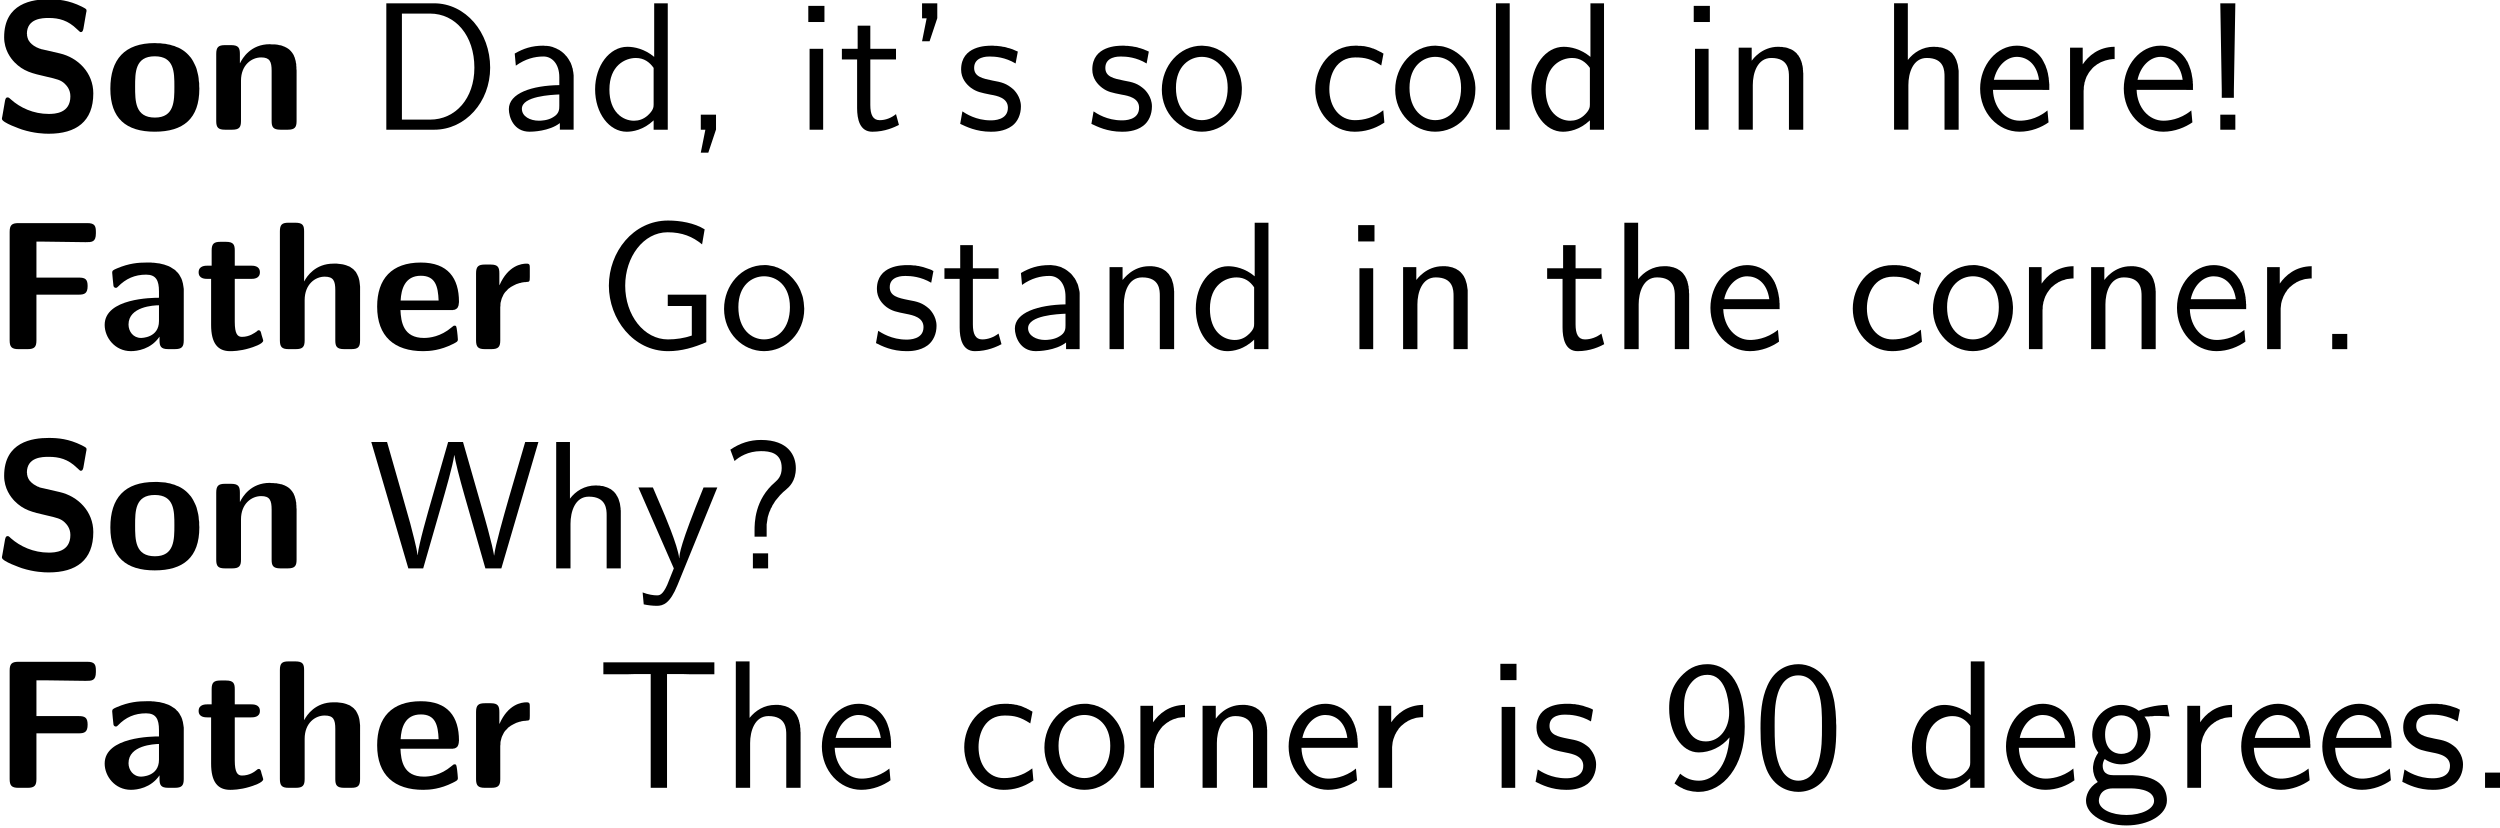 <?xml version="1.0" encoding="UTF-8" standalone="no"?>
<!-- Created with Inkscape (http://www.inkscape.org/) -->

<svg
   xmlns:ns0="http://www.iki.fi/pav/software/textext/"
   xmlns:dc="http://purl.org/dc/elements/1.1/"
   xmlns:cc="http://creativecommons.org/ns#"
   xmlns:rdf="http://www.w3.org/1999/02/22-rdf-syntax-ns#"
   xmlns:svg="http://www.w3.org/2000/svg"
   xmlns="http://www.w3.org/2000/svg"
   xmlns:sodipodi="http://sodipodi.sourceforge.net/DTD/sodipodi-0.dtd"
   xmlns:inkscape="http://www.inkscape.org/namespaces/inkscape"
   inkscape:version="0.48.3.1 r9886"
   version="1.1"
   id="svg3854"
   height="149.116"
   width="450.343"
   sodipodi:docname="math-1.svg">
  <sodipodi:namedview
     id="base"
     pagecolor="#ffffff"
     bordercolor="#666666"
     borderopacity="1.0"
     inkscape:pageopacity="0.0"
     inkscape:pageshadow="2"
     inkscape:zoom="0.35"
     inkscape:cx="199.8466"
     inkscape:cy="-169.08843"
     inkscape:document-units="px"
     inkscape:current-layer="svg3854"
     showgrid="false"
     inkscape:window-width="782"
     inkscape:window-height="557"
     inkscape:window-x="123"
     inkscape:window-y="72"
     inkscape:window-maximized="0"
     fit-margin-top="0"
     fit-margin-left="0"
     fit-margin-right="0"
     fit-margin-bottom="0"
     showborder="false"
     inkscape:showpageshadow="false" />
  <defs
     id="defs3856" />
  <g
     id="layer1"
     inkscape:groupmode="layer"
     inkscape:label="Layer 1"
     transform="translate(-125.153,-214.158)" />
  <g
     style="font-style:normal;font-variant:normal;font-weight:normal;font-stretch:normal;letter-spacing:normal;word-spacing:normal;text-anchor:start;fill:none;stroke:#000000;stroke-linecap:butt;stroke-linejoin:miter;stroke-miterlimit:10.433;stroke-opacity:1;stroke-dasharray:none;stroke-dashoffset:0"
     ns0:preamble="/home/abhinavc/playpen/textext/preamble.ini"
     ns0:text="\\textbf{Son} Dad, it\'s so cold in here! \\\\\n\\textbf{Father} Go stand in the corner. \\\\\n\\textbf{Son} Why?  \\\\\n\\textbf{Father} The corner is 90 degrees."
     word-spacing="normal"
     letter-spacing="normal"
     font-size-adjust="none"
     font-stretch="normal"
     font-weight="normal"
     font-variant="normal"
     font-style="normal"
     stroke-miterlimit="10.433"
     xml:space="preserve"
     transform="matrix(3.305,0,0,-3.305,-1075.824,1770.39)"
     id="content">
<path
   id="path4636"
   d="m 327.82,532.98 -0.02,0 -0.03,0.01 -0.02,0.01 -0.03,0.01 -0.03,0 -0.03,0.02 -0.03,0.01 -0.03,0.01 -0.04,0.02 -0.03,0.01 -0.04,0.02 -0.03,0.02 -0.04,0.02 -0.03,0.02 -0.04,0.02 -0.03,0.03 -0.03,0.02 -0.04,0.03 -0.03,0.03 -0.03,0.03 -0.03,0.03 -0.03,0.04 -0.02,0.03 -0.03,0.04 -0.02,0.04 -0.02,0.04 -0.01,0.04 -0.02,0.05 0,0.02 -0.01,0.02 0,0.03 -0.01,0.02 0,0.02 0,0.03 0,0.03 -0.01,0.02 c 0,0.85 0.85,0.87 1.19,0.87 0.56,0 1.05,-0.13 1.54,-0.61 0.16,-0.15 0.17,-0.16 0.21,-0.16 0.06,0 0.11,0.03 0.14,0.18 l 0.15,0.87 c 0.02,0.07 0.02,0.09 0.02,0.12 0,0.08 -0.01,0.09 -0.26,0.22 -0.71,0.35 -1.29,0.4 -1.8,0.4 -0.89,0 -2.43,-0.21 -2.43,-2.07 0,-0.7 0.37,-1.16 0.56,-1.36 0.5,-0.51 0.97,-0.61 1.75,-0.79 0.56,-0.13 0.78,-0.18 0.99,-0.38 0.1,-0.1 0.31,-0.31 0.31,-0.69 0,-0.93 -0.85,-0.96 -1.18,-0.96 -0.84,0 -1.56,0.34 -2.06,0.79 -0.12,0.11 -0.14,0.11 -0.18,0.11 -0.06,0 -0.11,-0.02 -0.14,-0.17 l -0.15,-0.87 c -0.02,-0.08 -0.02,-0.1 -0.02,-0.13 0,-0.21 1.04,-0.56 1.09,-0.58 0.66,-0.21 1.2,-0.23 1.46,-0.23 1.49,0 2.43,0.66 2.43,2.2 0,1.12 -0.83,1.95 -1.83,2.18 z"
   inkscape:connector-curvature="0"
   style="fill:#000000;stroke-width:0" />
<path
   id="path4638"
   d="m 336.38,530.83 -0.01,0.15 0,0.15 -0.02,0.14 -0.01,0.14 -0.02,0.13 -0.03,0.13 -0.03,0.12 -0.03,0.12 -0.04,0.11 -0.05,0.11 -0.05,0.1 -0.05,0.1 -0.06,0.1 -0.06,0.09 -0.07,0.08 -0.07,0.08 -0.08,0.08 -0.08,0.07 -0.09,0.07 -0.09,0.06 -0.1,0.06 -0.1,0.05 -0.11,0.04 -0.11,0.05 -0.12,0.03 -0.12,0.04 -0.12,0.02 -0.13,0.03 -0.14,0.01 -0.14,0.02 -0.14,0 -0.15,0.01 -0.01,-0.72 c 1.07,0 1.07,-0.87 1.07,-1.65 0,-0.78 0,-1.69 -1.06,-1.69 h 0 c -1.08,0 -1.08,0.9 -1.08,1.69 0,0.77 0,1.65 1.07,1.65 l 0.01,0.72 c -1.66,0 -2.43,-0.89 -2.43,-2.49 0,-1.62 0.86,-2.34 2.42,-2.34 1.56,0 2.43,0.71 2.43,2.34 z"
   inkscape:connector-curvature="0"
   style="fill:#000000;stroke-width:0" />
<path
   id="path4640"
   d="m 341.68,531.83 -0.01,0.09 0,0.09 -0.01,0.09 0,0.08 -0.02,0.08 -0.01,0.08 -0.02,0.07 -0.02,0.07 -0.02,0.07 -0.03,0.06 -0.02,0.06 -0.04,0.06 -0.03,0.05 -0.04,0.05 -0.04,0.05 -0.04,0.04 -0.05,0.05 -0.04,0.03 -0.06,0.04 -0.05,0.03 -0.06,0.03 -0.06,0.03 -0.06,0.02 -0.07,0.03 -0.07,0.02 -0.08,0.01 -0.07,0.02 -0.08,0.01 -0.09,0.01 -0.08,0 -0.09,0 -0.1,0.01 c -1.04,0 -1.49,-0.76 -1.62,-1.03 h -0.01 v 0.5 c 0,0.32 -0.07,0.48 -0.48,0.48 h -0.33 c -0.36,0 -0.48,-0.11 -0.48,-0.48 v -3.66 c 0,-0.35 0.11,-0.47 0.48,-0.47 h 0.39 c 0.38,0 0.48,0.13 0.48,0.47 v 2.2 c 0,0.86 0.58,1.27 1.1,1.27 0.47,0 0.57,-0.23 0.57,-0.73 v -2.74 c 0,-0.31 0.07,-0.47 0.48,-0.47 h 0.4 c 0.38,0 0.48,0.13 0.48,0.47 z"
   inkscape:connector-curvature="0"
   style="fill:#000000;stroke-width:0" />
<path
   id="path4642"
   d="m 346.57,535.49 v -6.89 h 2.61 c 1.7,0 3.05,1.51 3.05,3.38 0,1.93 -1.34,3.51 -3.06,3.51 l -0.22,-0.56 c 1.39,0 2.42,-1.2 2.42,-2.95 0,-1.68 -1.03,-2.83 -2.42,-2.83 h -1.53 v 5.78 h 1.53 l 0.22,0.56 z"
   inkscape:connector-curvature="0"
   style="fill:#000000;stroke-width:0" />
<path
   id="path4644"
   d="m 356.78,531.47 0,0.09 -0.01,0.09 -0.01,0.09 -0.02,0.09 -0.01,0.09 -0.03,0.08 -0.02,0.08 -0.03,0.08 -0.03,0.08 -0.04,0.07 -0.04,0.07 -0.04,0.07 -0.05,0.07 -0.04,0.06 -0.06,0.06 -0.05,0.06 -0.06,0.06 -0.06,0.05 -0.06,0.05 -0.06,0.04 -0.07,0.05 -0.07,0.03 -0.07,0.04 -0.07,0.03 -0.08,0.03 -0.07,0.03 -0.08,0.02 -0.08,0.02 -0.08,0.01 -0.08,0.01 -0.09,0 -0.08,0.01 c -0.65,0 -1.1,-0.16 -1.57,-0.43 l 0.06,-0.66 c 0.52,0.37 1.02,0.5 1.51,0.5 0.46,0 0.86,-0.4 0.86,-1.13 v -0.43 c -1.49,-0.02 -2.75,-0.44 -2.75,-1.31 0,-0.43 0.26,-1.23 1.13,-1.23 0.14,0 1.07,0.02 1.65,0.47 l -0.37,0.32 c -0.28,-0.18 -0.66,-0.19 -0.77,-0.19 -0.48,0 -0.93,0.23 -0.93,0.65 0,0.69 1.61,0.76 2.04,0.78 v -0.61 c 0,-0.19 0,-0.44 -0.34,-0.63 l 0.37,-0.32 v -0.36 h 0.75 z"
   inkscape:connector-curvature="0"
   style="fill:#000000;stroke-width:0" />
<path
   id="path4646"
   d="m 361.91,535.49 h -0.74 v -2.92 c -0.53,0.44 -1.09,0.55 -1.46,0.55 -0.98,0 -1.76,-1.04 -1.76,-2.32 0,-1.3 0.77,-2.31 1.72,-2.31 0.32,0 0.91,0.09 1.47,0.62 l -0.33,0.26 c -0.23,-0.2 -0.48,-0.28 -0.74,-0.28 -0.61,0 -1.34,0.47 -1.34,1.7 0,1.31 0.86,1.72 1.44,1.72 0.45,0 0.75,-0.23 0.97,-0.54 v -1.99 c 0,-0.14 -0.01,-0.32 -0.33,-0.61 l 0.33,-0.26 v -0.51 h 0.77 z"
   inkscape:connector-curvature="0"
   style="fill:#000000;stroke-width:0" />
<polygon
   id="polygon4648"
   points="363.71,528.6 363.96,528.6 363.71,527.35 364.12,527.35 364.54,528.61 364.54,529.42 363.71,529.42 "
   style="fill:#000000;stroke-width:0" />
<polygon
   id="polygon4650"
   points="370.45,534.47 370.45,535.35 369.57,535.35 369.57,534.47 "
   style="fill:#000000;stroke-width:0" />
<polygon
   id="polygon4652"
   points="370.38,528.6 370.38,533.01 369.64,533.01 369.64,528.6 "
   style="fill:#000000;stroke-width:0" />
<path
   id="path4654"
   d="m 372.95,532.43 h 1.4 v 0.58 h -1.4 v 1.26 h -0.69 v -1.26 h -0.86 v -0.58 h 0.83 v -2.65 c 0,-0.6 0.14,-1.29 0.83,-1.29 0.7,0 1.2,0.25 1.45,0.37 l -0.16,0.59 c -0.26,-0.21 -0.57,-0.33 -0.89,-0.33 -0.37,0 -0.51,0.3 -0.51,0.83 z"
   inkscape:connector-curvature="0"
   style="fill:#000000;stroke-width:0" />
<polygon
   id="polygon4656"
   points="375.77,534.67 376.02,534.67 375.77,533.42 376.18,533.42 376.6,534.68 376.6,535.49 375.77,535.49 "
   style="fill:#000000;stroke-width:0" />
<path
   id="path4658"
   d="m 380.99,532.86 -0.05,0.02 -0.05,0.02 -0.09,0.04 -0.09,0.04 -0.09,0.03 -0.09,0.03 -0.09,0.02 -0.09,0.03 -0.08,0.02 -0.09,0.01 -0.09,0.02 -0.08,0.01 -0.09,0.01 -0.09,0.01 -0.09,0 -0.09,0.01 -0.1,0 c -0.25,0 -1.65,0 -1.65,-1.3 0,-0.49 0.29,-0.81 0.54,-1 0.31,-0.22 0.53,-0.26 1.07,-0.37 0.36,-0.06 0.94,-0.18 0.94,-0.71 0,-0.69 -0.79,-0.69 -0.94,-0.69 -0.8,0 -1.36,0.37 -1.54,0.49 l -0.12,-0.68 c 0.32,-0.15 0.87,-0.43 1.67,-0.43 0.18,0 0.73,0 1.16,0.32 0.31,0.23 0.48,0.63 0.48,1.06 0,0.54 -0.37,0.88 -0.39,0.91 -0.39,0.35 -0.66,0.41 -1.16,0.5 -0.54,0.11 -1,0.21 -1,0.69 0,0.62 0.72,0.62 0.84,0.62 0.32,0 0.85,-0.04 1.42,-0.38 z"
   inkscape:connector-curvature="0"
   style="fill:#000000;stroke-width:0" />
<path
   id="path4660"
   d="m 388.13,532.86 -0.05,0.02 -0.04,0.02 -0.1,0.04 -0.09,0.04 -0.09,0.03 -0.09,0.03 -0.08,0.02 -0.09,0.03 -0.09,0.02 -0.08,0.01 -0.09,0.02 -0.09,0.01 -0.09,0.01 -0.08,0.01 -0.09,0 -0.1,0.01 -0.09,0 c -0.25,0 -1.65,0 -1.65,-1.3 0,-0.49 0.29,-0.81 0.54,-1 0.3,-0.22 0.52,-0.26 1.07,-0.37 0.36,-0.06 0.94,-0.18 0.94,-0.71 0,-0.69 -0.79,-0.69 -0.94,-0.69 -0.81,0 -1.36,0.37 -1.54,0.49 L 385,528.92 c 0.32,-0.15 0.86,-0.43 1.67,-0.43 0.18,0 0.73,0 1.15,0.32 0.31,0.23 0.48,0.63 0.48,1.06 0,0.54 -0.37,0.88 -0.39,0.91 -0.38,0.35 -0.65,0.41 -1.15,0.5 -0.55,0.11 -1,0.21 -1,0.69 0,0.62 0.71,0.62 0.84,0.62 0.32,0 0.85,-0.04 1.41,-0.38 z"
   inkscape:connector-curvature="0"
   style="fill:#000000;stroke-width:0" />
<path
   id="path4662"
   d="m 393.2,530.78 0,0.13 -0.01,0.12 -0.01,0.12 -0.02,0.12 -0.02,0.11 -0.03,0.12 -0.04,0.11 -0.04,0.11 -0.04,0.1 -0.05,0.11 -0.05,0.1 -0.06,0.1 -0.06,0.09 -0.07,0.09 -0.07,0.09 -0.07,0.08 -0.08,0.08 -0.08,0.07 -0.08,0.07 -0.08,0.07 -0.09,0.06 -0.09,0.06 -0.1,0.05 -0.09,0.05 -0.1,0.04 -0.1,0.04 -0.11,0.03 -0.1,0.03 -0.11,0.02 -0.1,0.01 -0.11,0.01 -0.11,0.01 -0.01,-0.61 c 0.69,0 1.41,-0.52 1.41,-1.69 0,-1.17 -0.68,-1.76 -1.41,-1.76 h 0 c -0.69,0 -1.41,0.56 -1.41,1.76 0,1.2 0.76,1.69 1.41,1.69 l 0.01,0.61 c -1.23,0 -2.19,-1.1 -2.19,-2.4 0,-1.31 1.01,-2.29 2.18,-2.29 1.19,0 2.18,1 2.18,2.29 z"
   inkscape:connector-curvature="0"
   style="fill:#000000;stroke-width:0" />
<path
   id="path4664"
   d="m 400.92,532.75 -0.06,0.03 -0.05,0.03 -0.05,0.03 -0.05,0.02 -0.05,0.03 -0.05,0.02 -0.05,0.03 -0.04,0.02 -0.05,0.02 -0.05,0.02 -0.04,0.02 -0.05,0.01 -0.08,0.03 -0.09,0.03 -0.09,0.02 -0.09,0.02 -0.09,0.02 -0.09,0.01 -0.05,0 -0.05,0.01 -0.05,0 -0.05,0 -0.05,0 -0.05,0.01 -0.06,0 -0.05,0 c -1.39,0 -2.19,-1.21 -2.19,-2.38 0,-1.23 0.9,-2.31 2.15,-2.31 0.53,0 1.08,0.14 1.62,0.5 l -0.06,0.67 c -0.51,-0.4 -1.05,-0.54 -1.55,-0.54 -0.83,0 -1.39,0.72 -1.39,1.69 0,0.78 0.37,1.73 1.42,1.73 0.52,0 0.86,-0.08 1.41,-0.44 z"
   inkscape:connector-curvature="0"
   style="fill:#000000;stroke-width:0" />
<path
   id="path4666"
   d="m 405.93,530.78 0,0.13 -0.01,0.12 -0.01,0.12 -0.02,0.12 -0.03,0.11 -0.03,0.12 -0.03,0.11 -0.04,0.11 -0.05,0.1 -0.05,0.11 -0.05,0.1 -0.06,0.1 -0.06,0.09 -0.06,0.09 -0.07,0.09 -0.07,0.08 -0.08,0.08 -0.08,0.07 -0.08,0.07 -0.09,0.07 -0.09,0.06 -0.09,0.06 -0.09,0.05 -0.1,0.05 -0.1,0.04 -0.1,0.04 -0.1,0.03 -0.1,0.03 -0.11,0.02 -0.11,0.01 -0.11,0.01 -0.11,0.01 -0.01,-0.61 c 0.7,0 1.41,-0.52 1.41,-1.69 0,-1.17 -0.67,-1.76 -1.41,-1.76 h 0 c -0.68,0 -1.4,0.56 -1.4,1.76 0,1.2 0.76,1.69 1.4,1.69 l 0.01,0.61 c -1.22,0 -2.19,-1.1 -2.19,-2.4 0,-1.31 1.02,-2.29 2.18,-2.29 1.2,0 2.19,1 2.19,2.29 z"
   inkscape:connector-curvature="0"
   style="fill:#000000;stroke-width:0" />
<polygon
   id="polygon4668"
   points="407.8,528.6 407.8,535.49 407.05,535.49 407.05,528.6 "
   style="fill:#000000;stroke-width:0" />
<path
   id="path4670"
   d="m 412.94,535.49 h -0.74 v -2.92 c -0.53,0.44 -1.09,0.55 -1.46,0.55 -0.98,0 -1.76,-1.04 -1.76,-2.32 0,-1.3 0.77,-2.31 1.72,-2.31 0.32,0 0.91,0.09 1.47,0.62 l -0.33,0.26 c -0.23,-0.2 -0.48,-0.28 -0.74,-0.28 -0.61,0 -1.34,0.47 -1.34,1.7 0,1.31 0.86,1.72 1.44,1.72 0.45,0 0.75,-0.23 0.97,-0.54 v -1.99 c 0,-0.14 -0.01,-0.32 -0.33,-0.61 l 0.33,-0.26 v -0.51 h 0.77 z"
   inkscape:connector-curvature="0"
   style="fill:#000000;stroke-width:0" />
<polygon
   id="polygon4672"
   points="418.71,534.47 418.71,535.35 417.83,535.35 417.83,534.47 "
   style="fill:#000000;stroke-width:0" />
<polygon
   id="polygon4674"
   points="418.64,528.6 418.64,533.01 417.9,533.01 417.9,528.6 "
   style="fill:#000000;stroke-width:0" />
<path
   id="path4676"
   d="m 423.8,531.56 0,0.06 0,0.06 -0.01,0.07 0,0.06 -0.01,0.07 0,0.06 -0.01,0.07 -0.01,0.07 -0.02,0.06 -0.01,0.07 -0.02,0.06 -0.02,0.07 -0.03,0.06 -0.02,0.06 -0.03,0.06 -0.04,0.06 -0.03,0.06 -0.05,0.05 -0.04,0.06 -0.05,0.05 -0.05,0.04 -0.06,0.05 -0.06,0.04 -0.07,0.04 -0.03,0.01 -0.04,0.02 -0.04,0.01 -0.04,0.02 -0.04,0.01 -0.04,0.02 -0.04,0.01 -0.05,0.01 -0.04,0.01 -0.05,0 -0.05,0.01 -0.05,0.01 -0.05,0 -0.05,0 -0.06,0.01 -0.05,0 c -0.9,0 -1.39,-0.68 -1.45,-0.76 v 0.71 h -0.71 v -4.47 h 0.77 v 2.43 c 0,0.66 0.25,1.48 1.01,1.48 0.95,0 0.96,-0.7 0.96,-1.02 v -2.89 h 0.78 z"
   inkscape:connector-curvature="0"
   style="fill:#000000;stroke-width:0" />
<path
   id="path4678"
   d="m 432.27,531.56 0,0.06 0,0.06 0,0.07 0,0.06 -0.01,0.07 -0.01,0.06 -0.01,0.07 -0.01,0.07 -0.01,0.06 -0.02,0.07 -0.02,0.06 -0.02,0.07 -0.02,0.06 -0.03,0.06 -0.03,0.06 -0.03,0.06 -0.04,0.06 -0.04,0.05 -0.04,0.06 -0.05,0.05 -0.06,0.04 -0.05,0.05 -0.07,0.04 -0.06,0.04 -0.04,0.01 -0.04,0.02 -0.03,0.01 -0.04,0.02 -0.04,0.01 -0.04,0.02 -0.05,0.01 -0.04,0.01 -0.05,0.01 -0.04,0 -0.05,0.01 -0.05,0.01 -0.05,0 -0.06,0 -0.05,0.01 -0.06,0 c -0.61,0 -1.09,-0.31 -1.41,-0.72 v 3.09 h -0.75 v -6.89 h 0.78 v 2.43 c 0,0.66 0.25,1.48 1,1.48 0.96,0 0.97,-0.7 0.97,-1.02 v -2.89 h 0.77 z"
   inkscape:connector-curvature="0"
   style="fill:#000000;stroke-width:0" />
<path
   id="path4680"
   d="m 437.21,530.77 0,0.03 0,0.04 0,0.04 0,0.04 0,0.04 0,0.04 0,0.05 0,0.04 -0.01,0.05 0,0.05 -0.01,0.05 0,0.05 -0.01,0.06 0,0.05 -0.01,0.06 -0.01,0.05 -0.01,0.06 -0.01,0.06 -0.01,0.06 -0.02,0.06 -0.01,0.06 -0.02,0.06 -0.02,0.06 -0.02,0.05 -0.02,0.06 -0.02,0.06 -0.03,0.06 -0.03,0.06 -0.03,0.06 -0.03,0.06 -0.03,0.05 -0.03,0.06 c -0.41,0.62 -1.02,0.73 -1.38,0.73 -1.1,0 -2,-1.06 -2,-2.34 0,-1.31 0.96,-2.35 2.15,-2.35 0.63,0 1.2,0.24 1.58,0.51 l -0.06,0.65 c -0.62,-0.52 -1.28,-0.56 -1.51,-0.56 -0.79,0 -1.43,0.71 -1.46,1.68 l 0.05,0.55 c 0.16,0.75 0.69,1.25 1.25,1.25 0.52,0 1.08,-0.34 1.21,-1.25 h -2.46 l -0.05,-0.55 z"
   inkscape:connector-curvature="0"
   style="fill:#000000;stroke-width:0" />
<path
   id="path4682"
   d="m 439.08,530.72 0.01,0.1 0,0.09 0.01,0.08 0.02,0.09 0.01,0.09 0.03,0.08 0.02,0.08 0.03,0.08 0.03,0.08 0.04,0.07 0.04,0.07 0.04,0.07 0.05,0.07 0.05,0.06 0.05,0.06 0.05,0.06 0.06,0.06 0.06,0.05 0.07,0.05 0.06,0.05 0.07,0.04 0.07,0.04 0.07,0.04 0.08,0.03 0.08,0.03 0.08,0.03 0.08,0.02 0.08,0.02 0.09,0.02 0.09,0.01 0.08,0.01 0.09,0 v 0.67 c -0.88,-0.01 -1.43,-0.5 -1.74,-0.96 v 0.91 h -0.69 v -4.47 h 0.74 z"
   inkscape:connector-curvature="0"
   style="fill:#000000;stroke-width:0" />
<path
   id="path4684"
   d="m 445.05,530.77 -0.01,0.03 0,0.04 0,0.04 0,0.04 0,0.04 0,0.04 0,0.05 0,0.04 -0.01,0.05 0,0.05 0,0.05 -0.01,0.05 0,0.06 -0.01,0.05 -0.01,0.06 -0.01,0.05 -0.01,0.06 -0.01,0.06 -0.01,0.06 -0.02,0.06 -0.01,0.06 -0.02,0.06 -0.02,0.06 -0.02,0.05 -0.02,0.06 -0.02,0.06 -0.03,0.06 -0.02,0.06 -0.03,0.06 -0.03,0.06 -0.04,0.05 -0.03,0.06 c -0.41,0.62 -1.02,0.73 -1.38,0.73 -1.1,0 -2,-1.06 -2,-2.34 0,-1.31 0.96,-2.35 2.15,-2.35 0.63,0 1.2,0.24 1.59,0.51 l -0.06,0.65 c -0.63,-0.52 -1.29,-0.56 -1.52,-0.56 -0.79,0 -1.43,0.71 -1.46,1.68 l 0.05,0.55 c 0.16,0.75 0.69,1.25 1.25,1.25 0.52,0 1.08,-0.34 1.21,-1.25 h -2.46 l -0.05,-0.55 z"
   inkscape:connector-curvature="0"
   style="fill:#000000;stroke-width:0" />
<polygon
   id="polygon4686"
   points="446.61,530.34 447.27,530.34 447.27,530.76 447.35,535.49 446.53,535.49 446.61,530.76 "
   style="fill:#000000;stroke-width:0" />
<polygon
   id="polygon4688"
   points="447.35,528.6 447.35,529.42 446.53,529.42 446.53,528.6 "
   style="fill:#000000;stroke-width:0" />
<path
   id="path4690"
   d="m 327.5,519.61 h 2.31 c 0.31,0 0.48,0.07 0.48,0.47 0,0.37 -0.13,0.46 -0.48,0.46 h -2.31 v 1.96 h 0.43 c 0.75,0 1.5,-0.03 2.25,-0.03 0.34,0 0.56,0 0.56,0.48 v 0.08 c 0,0.32 -0.06,0.48 -0.47,0.48 h -3.75 c -0.36,0 -0.48,-0.11 -0.48,-0.48 v -5.91 c 0,-0.36 0.11,-0.48 0.48,-0.48 h 0.5 c 0.38,0 0.48,0.13 0.48,0.48 z"
   inkscape:connector-curvature="0"
   style="fill:#000000;stroke-width:0" />
<path
   id="path4692"
   d="m 335.53,519.78 0,0.07 0,0.07 -0.01,0.07 -0.01,0.07 -0.01,0.06 -0.01,0.06 -0.01,0.06 -0.02,0.06 -0.01,0.05 -0.02,0.06 -0.02,0.05 -0.02,0.05 -0.03,0.05 -0.02,0.04 -0.03,0.05 -0.02,0.04 -0.03,0.04 -0.03,0.04 -0.03,0.04 -0.04,0.03 -0.06,0.07 -0.07,0.06 -0.08,0.05 -0.08,0.05 -0.08,0.05 -0.08,0.04 -0.08,0.03 -0.09,0.03 -0.08,0.03 -0.09,0.02 -0.08,0.02 -0.08,0.02 -0.09,0.01 -0.08,0.01 -0.07,0.01 -0.08,0.01 -0.07,0 -0.07,0.01 -0.07,0 -0.06,0 -0.05,0 -0.05,0 c -0.47,0 -0.97,-0.04 -1.63,-0.32 -0.21,-0.09 -0.26,-0.12 -0.26,-0.23 0,-0.07 0.06,-0.64 0.07,-0.72 0.01,-0.06 0.06,-0.11 0.13,-0.11 0.05,0 0.08,0.03 0.11,0.06 0.43,0.44 0.92,0.66 1.54,0.66 0.54,0 0.7,-0.32 0.7,-0.91 v -0.35 -0.41 -0.86 c 0,-0.92 -0.95,-0.92 -0.98,-0.92 -0.42,0 -0.68,0.35 -0.68,0.73 0,0.98 1.38,1.05 1.66,1.05 v 0.41 c -0.35,0 -2.96,-0.02 -2.96,-1.48 0,-0.69 0.56,-1.43 1.43,-1.43 0.34,0 1.09,0.1 1.56,0.79 v -0.2 c 0,-0.32 0.07,-0.48 0.47,-0.48 h 0.37 c 0.38,0 0.48,0.13 0.48,0.48 z"
   inkscape:connector-curvature="0"
   style="fill:#000000;stroke-width:0" />
<path
   id="path4694"
   d="m 338.31,520.47 h 0.89 c 0.12,0 0.48,0 0.48,0.36 0,0.36 -0.36,0.36 -0.48,0.36 h -0.89 v 0.83 c 0,0.31 -0.07,0.47 -0.48,0.47 h -0.3 c -0.36,0 -0.48,-0.11 -0.48,-0.47 v -0.83 h -0.23 c -0.11,0 -0.48,0 -0.48,-0.36 0,-0.36 0.36,-0.36 0.48,-0.36 h 0.2 v -2.51 c 0,-1 0.36,-1.43 1.04,-1.43 0.09,0 0.53,0 1.05,0.16 0.17,0.05 0.75,0.23 0.75,0.42 0,0.03 -0.03,0.1 -0.09,0.31 -0.04,0.19 -0.07,0.25 -0.15,0.25 -0.05,0 -0.06,-0.01 -0.12,-0.07 -0.11,-0.07 -0.38,-0.29 -0.8,-0.29 -0.24,0 -0.39,0.16 -0.39,0.82 z"
   inkscape:connector-curvature="0"
   style="fill:#000000;stroke-width:0" />
<path
   id="path4696"
   d="m 345.14,519.87 0,0.09 0,0.09 -0.01,0.09 -0.01,0.09 -0.01,0.08 -0.01,0.07 -0.02,0.08 -0.02,0.07 -0.02,0.06 -0.03,0.06 -0.03,0.07 -0.03,0.05 -0.03,0.06 -0.04,0.05 -0.04,0.04 -0.04,0.05 -0.05,0.04 -0.05,0.04 -0.05,0.03 -0.05,0.04 -0.06,0.03 -0.06,0.02 -0.07,0.03 -0.06,0.02 -0.07,0.02 -0.08,0.02 -0.07,0.01 -0.08,0.01 -0.09,0.01 -0.08,0.01 -0.09,0 -0.1,0 c -0.99,0 -1.45,-0.69 -1.59,-0.96 h -0.01 v 2.72 c 0,0.32 -0.07,0.47 -0.48,0.47 h -0.37 c -0.35,0 -0.47,-0.1 -0.47,-0.47 v -5.94 c 0,-0.36 0.11,-0.48 0.47,-0.48 h 0.4 c 0.38,0 0.48,0.13 0.48,0.48 v 2.19 c 0,0.87 0.58,1.28 1.09,1.28 0.48,0 0.58,-0.23 0.58,-0.74 v -2.73 c 0,-0.32 0.07,-0.48 0.48,-0.48 h 0.4 c 0.38,0 0.47,0.13 0.47,0.48 z"
   inkscape:connector-curvature="0"
   style="fill:#000000;stroke-width:0" />
<path
   id="path4698"
   d="m 350.05,518.77 0.04,0 0.04,0 0.03,0 0.02,0 0.02,0 0.02,0.01 0.02,0 0.02,0 0.02,0.01 0.02,0 0.02,0.01 0.02,0.01 0.02,0.01 0.01,0.01 0.02,0.01 0.02,0.01 0.01,0.02 0.02,0.01 0.01,0.02 0.01,0.01 0,0.01 0.01,0.01 0,0.01 0.01,0.01 0,0.01 0.01,0.02 0,0.01 0.01,0.01 0,0.02 0.01,0.01 0,0.01 0,0.02 0,0.02 0.01,0.01 0,0.02 0,0.02 0,0.02 0,0.01 0.01,0.02 0,0.02 0,0.02 c 0,1.29 -0.6,2.14 -2.08,2.14 -1.59,0 -2.38,-0.89 -2.38,-2.4 0,-1.63 0.94,-2.43 2.51,-2.43 0.37,0 0.94,0.05 1.6,0.38 0.22,0.11 0.29,0.14 0.29,0.26 0,0.07 -0.03,0.36 -0.04,0.43 -0.04,0.31 -0.05,0.32 -0.14,0.32 -0.04,0 -0.06,0 -0.17,-0.1 -0.59,-0.5 -1.19,-0.57 -1.5,-0.57 -1.13,0 -1.25,0.88 -1.28,1.52 l 0.01,0.52 c 0.03,0.61 0.23,1.35 1.1,1.35 0.79,0 0.94,-0.57 0.97,-1.35 h -2.07 l -0.01,-0.52 z"
   inkscape:connector-curvature="0"
   style="fill:#000000;stroke-width:0" />
<path
   id="path4700"
   d="m 352.78,518.93 0.01,0.08 0,0.09 0.01,0.08 0.02,0.07 0.02,0.08 0.02,0.07 0.03,0.07 0.03,0.06 0.03,0.07 0.03,0.05 0.04,0.06 0.04,0.05 0.05,0.05 0.05,0.05 0.04,0.05 0.05,0.04 0.06,0.04 0.05,0.04 0.06,0.03 0.05,0.03 0.06,0.03 0.06,0.03 0.06,0.03 0.06,0.02 0.06,0.02 0.06,0.02 0.06,0.01 0.06,0.02 0.07,0.01 0.06,0.01 0.06,0 0.06,0.01 c 0.17,0.01 0.19,0.01 0.19,0.27 v 0.46 c 0,0.2 0,0.27 -0.18,0.27 -0.27,0 -1,-0.1 -1.47,-1.17 h -0.01 v 0.64 c 0,0.32 -0.07,0.48 -0.47,0.48 h -0.32 c -0.36,0 -0.48,-0.11 -0.48,-0.48 v -3.65 c 0,-0.36 0.11,-0.48 0.48,-0.48 h 0.36 c 0.38,0 0.48,0.13 0.48,0.48 z"
   inkscape:connector-curvature="0"
   style="fill:#000000;stroke-width:0" />
<path
   id="path4702"
   d="m 364.01,519.61 h -2.1 v -0.62 h 1.31 v -1.61 c -0.4,-0.14 -0.87,-0.21 -1.3,-0.21 -1.31,0 -2.33,1.32 -2.33,2.93 0,1.56 0.99,2.91 2.31,2.91 0.8,0 1.37,-0.24 1.88,-0.66 l 0.14,0.82 c -0.56,0.35 -1.34,0.48 -1.99,0.48 -1.92,0 -3.23,-1.73 -3.23,-3.55 0,-1.81 1.32,-3.57 3.23,-3.57 0.73,0 1.41,0.2 2.08,0.49 z"
   inkscape:connector-curvature="0"
   style="fill:#000000;stroke-width:0" />
<path
   id="path4704"
   d="m 369.35,518.83 -0.01,0.12 -0.01,0.12 -0.01,0.12 -0.02,0.12 -0.02,0.12 -0.03,0.11 -0.04,0.11 -0.04,0.11 -0.04,0.11 -0.05,0.1 -0.05,0.1 -0.06,0.1 -0.06,0.09 -0.07,0.09 -0.07,0.09 -0.07,0.08 -0.08,0.08 -0.08,0.08 -0.08,0.07 -0.08,0.06 -0.09,0.07 -0.09,0.05 -0.1,0.06 -0.09,0.04 -0.1,0.05 -0.1,0.03 -0.1,0.04 -0.11,0.02 -0.11,0.02 -0.1,0.02 -0.11,0.01 -0.11,0 -0.01,-0.61 c 0.69,0 1.41,-0.51 1.41,-1.68 0,-1.18 -0.68,-1.76 -1.41,-1.76 h 0 c -0.69,0 -1.4,0.55 -1.4,1.76 0,1.2 0.75,1.68 1.4,1.68 l 0.01,0.61 c -1.23,0 -2.19,-1.09 -2.19,-2.39 0,-1.31 1.01,-2.3 2.18,-2.3 1.19,0 2.19,1 2.19,2.3 z"
   inkscape:connector-curvature="0"
   style="fill:#000000;stroke-width:0" />
<path
   id="path4706"
   d="m 376.39,520.9 -0.05,0.02 -0.04,0.03 -0.1,0.04 -0.09,0.03 -0.09,0.03 -0.09,0.03 -0.09,0.03 -0.08,0.02 -0.09,0.02 -0.08,0.02 -0.09,0.01 -0.09,0.02 -0.09,0 -0.08,0.01 -0.1,0.01 -0.09,0 -0.09,0 c -0.25,0 -1.65,0 -1.65,-1.3 0,-0.49 0.29,-0.81 0.53,-0.99 0.31,-0.22 0.53,-0.26 1.08,-0.37 0.36,-0.07 0.93,-0.19 0.93,-0.72 0,-0.68 -0.78,-0.68 -0.93,-0.68 -0.81,0 -1.36,0.37 -1.54,0.48 l -0.12,-0.67 c 0.32,-0.16 0.86,-0.44 1.67,-0.44 0.18,0 0.72,0 1.15,0.32 0.31,0.24 0.48,0.63 0.48,1.06 0,0.55 -0.37,0.89 -0.39,0.92 -0.38,0.34 -0.65,0.4 -1.15,0.49 -0.55,0.11 -1.01,0.21 -1.01,0.7 0,0.61 0.72,0.61 0.85,0.61 0.32,0 0.84,-0.04 1.41,-0.37 z"
   inkscape:connector-curvature="0"
   style="fill:#000000;stroke-width:0" />
<path
   id="path4708"
   d="m 378.54,520.47 h 1.4 v 0.58 h -1.4 v 1.26 h -0.69 v -1.26 h -0.86 v -0.58 h 0.83 v -2.65 c 0,-0.59 0.14,-1.29 0.83,-1.29 0.69,0 1.2,0.25 1.45,0.38 l -0.16,0.58 c -0.26,-0.2 -0.58,-0.32 -0.89,-0.32 -0.37,0 -0.51,0.3 -0.51,0.82 z"
   inkscape:connector-curvature="0"
   style="fill:#000000;stroke-width:0" />
<path
   id="path4710"
   d="m 384.36,519.51 0,0.1 0,0.09 -0.01,0.09 -0.02,0.09 -0.02,0.08 -0.02,0.09 -0.02,0.08 -0.03,0.08 -0.04,0.07 -0.03,0.08 -0.04,0.07 -0.04,0.07 -0.05,0.06 -0.05,0.07 -0.05,0.06 -0.05,0.06 -0.06,0.05 -0.06,0.05 -0.06,0.05 -0.07,0.05 -0.06,0.04 -0.07,0.04 -0.07,0.03 -0.07,0.04 -0.08,0.03 -0.08,0.02 -0.07,0.02 -0.08,0.02 -0.09,0.01 -0.08,0.01 -0.08,0.01 -0.09,0 c -0.64,0 -1.09,-0.16 -1.56,-0.43 l 0.06,-0.65 c 0.52,0.37 1.02,0.49 1.5,0.49 0.47,0 0.87,-0.39 0.87,-1.13 v -0.42 c -1.49,-0.03 -2.76,-0.44 -2.76,-1.32 0,-0.42 0.27,-1.23 1.14,-1.23 0.14,0 1.07,0.02 1.65,0.47 l -0.37,0.33 c -0.29,-0.18 -0.67,-0.19 -0.78,-0.19 -0.47,0 -0.92,0.23 -0.92,0.64 0,0.7 1.61,0.77 2.04,0.79 v -0.62 c 0,-0.19 0,-0.43 -0.34,-0.62 l 0.37,-0.33 v -0.36 h 0.74 z"
   inkscape:connector-curvature="0"
   style="fill:#000000;stroke-width:0" />
<path
   id="path4712"
   d="m 389.51,519.6 0,0.06 0,0.07 0,0.06 -0.01,0.07 0,0.06 -0.01,0.07 -0.01,0.07 -0.01,0.06 -0.01,0.07 -0.02,0.06 -0.02,0.07 -0.02,0.06 -0.02,0.07 -0.03,0.06 -0.03,0.06 -0.04,0.06 -0.03,0.05 -0.04,0.06 -0.05,0.05 -0.05,0.05 -0.05,0.05 -0.06,0.04 -0.06,0.04 -0.07,0.04 -0.03,0.02 -0.04,0.01 -0.04,0.02 -0.04,0.01 -0.04,0.02 -0.04,0.01 -0.04,0.01 -0.04,0.01 -0.05,0.01 -0.05,0.01 -0.05,0.01 -0.05,0 -0.05,0.01 -0.05,0 -0.06,0 -0.05,0 c -0.9,0 -1.38,-0.68 -1.45,-0.75 v 0.7 h -0.71 v -4.47 h 0.78 v 2.44 c 0,0.65 0.24,1.47 1,1.47 0.96,0 0.96,-0.7 0.96,-1.02 v -2.89 h 0.78 z"
   inkscape:connector-curvature="0"
   style="fill:#000000;stroke-width:0" />
<path
   id="path4714"
   d="m 394.65,523.53 h -0.75 v -2.92 c -0.52,0.44 -1.08,0.55 -1.45,0.55 -0.99,0 -1.76,-1.03 -1.76,-2.31 0,-1.31 0.76,-2.32 1.71,-2.32 0.33,0 0.92,0.09 1.47,0.63 l -0.33,0.26 c -0.22,-0.2 -0.47,-0.28 -0.73,-0.28 -0.62,0 -1.35,0.46 -1.35,1.7 0,1.31 0.86,1.71 1.45,1.71 0.45,0 0.74,-0.22 0.96,-0.54 v -1.99 c 0,-0.14 -0.01,-0.32 -0.33,-0.6 l 0.33,-0.26 v -0.52 h 0.78 z"
   inkscape:connector-curvature="0"
   style="fill:#000000;stroke-width:0" />
<polygon
   id="polygon4716"
   points="400.43,522.51 400.43,523.4 399.54,523.4 399.54,522.51 "
   style="fill:#000000;stroke-width:0" />
<polygon
   id="polygon4718"
   points="400.36,516.64 400.36,521.05 399.61,521.05 399.61,516.64 "
   style="fill:#000000;stroke-width:0" />
<path
   id="path4720"
   d="m 405.51,519.6 0,0.06 0,0.07 0,0.06 0,0.07 -0.01,0.06 -0.01,0.07 -0.01,0.07 -0.01,0.06 -0.01,0.07 -0.02,0.06 -0.02,0.07 -0.02,0.06 -0.02,0.07 -0.03,0.06 -0.03,0.06 -0.03,0.06 -0.04,0.05 -0.04,0.06 -0.05,0.05 -0.04,0.05 -0.06,0.05 -0.05,0.04 -0.07,0.04 -0.06,0.04 -0.04,0.02 -0.04,0.01 -0.03,0.02 -0.04,0.01 -0.04,0.02 -0.04,0.01 -0.05,0.01 -0.04,0.01 -0.05,0.01 -0.04,0.01 -0.05,0.01 -0.05,0 -0.06,0.01 -0.05,0 -0.05,0 -0.06,0 c -0.89,0 -1.38,-0.68 -1.44,-0.75 v 0.7 h -0.72 v -4.47 h 0.78 v 2.44 c 0,0.65 0.25,1.47 1,1.47 0.96,0 0.97,-0.7 0.97,-1.02 v -2.89 h 0.77 z"
   inkscape:connector-curvature="0"
   style="fill:#000000;stroke-width:0" />
<path
   id="path4722"
   d="m 411.39,520.47 h 1.41 v 0.58 h -1.41 v 1.26 h -0.68 v -1.26 h -0.87 v -0.58 h 0.84 v -2.65 c 0,-0.59 0.14,-1.29 0.82,-1.29 0.7,0 1.21,0.25 1.45,0.38 l -0.15,0.58 c -0.26,-0.2 -0.58,-0.32 -0.9,-0.32 -0.37,0 -0.51,0.3 -0.51,0.82 z"
   inkscape:connector-curvature="0"
   style="fill:#000000;stroke-width:0" />
<path
   id="path4724"
   d="m 417.58,519.6 0,0.06 -0.01,0.07 0,0.06 0,0.07 -0.01,0.06 -0.01,0.07 0,0.07 -0.02,0.06 -0.01,0.07 -0.02,0.06 -0.01,0.07 -0.03,0.06 -0.02,0.07 -0.03,0.06 -0.03,0.06 -0.03,0.06 -0.04,0.05 -0.04,0.06 -0.04,0.05 -0.05,0.05 -0.06,0.05 -0.05,0.04 -0.07,0.04 -0.06,0.04 -0.04,0.02 -0.03,0.01 -0.04,0.02 -0.04,0.01 -0.04,0.02 -0.04,0.01 -0.05,0.01 -0.04,0.01 -0.05,0.01 -0.04,0.01 -0.05,0.01 -0.05,0 -0.05,0.01 -0.06,0 -0.05,0 -0.06,0 c -0.61,0 -1.09,-0.31 -1.41,-0.71 v 3.08 h -0.75 v -6.89 h 0.78 v 2.44 c 0,0.65 0.25,1.47 1,1.47 0.96,0 0.97,-0.7 0.97,-1.02 v -2.89 h 0.78 z"
   inkscape:connector-curvature="0"
   style="fill:#000000;stroke-width:0" />
<path
   id="path4726"
   d="m 422.52,518.82 -0.01,0.03 0,0.03 0,0.04 0,0.04 0,0.04 0,0.05 0,0.04 0,0.05 -0.01,0.05 0,0.05 0,0.05 -0.01,0.05 0,0.05 -0.01,0.06 -0.01,0.05 -0.01,0.06 -0.01,0.06 -0.01,0.05 -0.01,0.06 -0.02,0.06 -0.01,0.06 -0.02,0.06 -0.02,0.06 -0.02,0.06 -0.02,0.06 -0.02,0.06 -0.03,0.06 -0.02,0.06 -0.03,0.05 -0.03,0.06 -0.04,0.06 -0.03,0.05 c -0.41,0.62 -1.02,0.73 -1.38,0.73 -1.1,0 -2,-1.05 -2,-2.33 0,-1.31 0.96,-2.36 2.15,-2.36 0.63,0 1.2,0.24 1.59,0.52 l -0.06,0.64 c -0.63,-0.51 -1.29,-0.55 -1.52,-0.55 -0.79,0 -1.43,0.7 -1.46,1.68 l 0.05,0.54 c 0.16,0.76 0.69,1.25 1.25,1.25 0.52,0 1.08,-0.33 1.21,-1.25 h -2.46 l -0.05,-0.54 z"
   inkscape:connector-curvature="0"
   style="fill:#000000;stroke-width:0" />
<path
   id="path4728"
   d="m 430.22,520.79 -0.05,0.03 -0.06,0.03 -0.05,0.03 -0.05,0.03 -0.05,0.02 -0.05,0.03 -0.04,0.02 -0.05,0.02 -0.05,0.02 -0.04,0.02 -0.05,0.02 -0.04,0.02 -0.09,0.03 -0.09,0.02 -0.09,0.03 -0.09,0.01 -0.09,0.02 -0.09,0.01 -0.05,0.01 -0.05,0 -0.05,0 -0.05,0.01 -0.05,0 -0.05,0 -0.06,0 -0.05,0 c -1.39,0 -2.19,-1.2 -2.19,-2.37 0,-1.24 0.9,-2.32 2.15,-2.32 0.54,0 1.08,0.14 1.62,0.51 l -0.06,0.66 c -0.51,-0.39 -1.04,-0.53 -1.55,-0.53 -0.83,0 -1.39,0.71 -1.39,1.69 0,0.77 0.37,1.73 1.43,1.73 0.51,0 0.85,-0.08 1.4,-0.44 z"
   inkscape:connector-curvature="0"
   style="fill:#000000;stroke-width:0" />
<path
   id="path4730"
   d="m 435.23,518.83 0,0.12 -0.01,0.12 -0.01,0.12 -0.02,0.12 -0.02,0.12 -0.03,0.11 -0.04,0.11 -0.04,0.11 -0.04,0.11 -0.05,0.1 -0.05,0.1 -0.06,0.1 -0.06,0.09 -0.07,0.09 -0.07,0.09 -0.07,0.08 -0.08,0.08 -0.08,0.08 -0.08,0.07 -0.08,0.06 -0.09,0.07 -0.09,0.05 -0.1,0.06 -0.09,0.04 -0.1,0.05 -0.1,0.03 -0.11,0.04 -0.1,0.02 -0.11,0.02 -0.1,0.02 -0.11,0.01 -0.11,0 -0.01,-0.61 c 0.69,0 1.41,-0.51 1.41,-1.68 0,-1.18 -0.68,-1.76 -1.41,-1.76 h 0 c -0.69,0 -1.41,0.55 -1.41,1.76 0,1.2 0.76,1.68 1.41,1.68 l 0.01,0.61 c -1.23,0 -2.19,-1.09 -2.19,-2.39 0,-1.31 1.01,-2.3 2.18,-2.3 1.19,0 2.18,1 2.18,2.3 z"
   inkscape:connector-curvature="0"
   style="fill:#000000;stroke-width:0" />
<path
   id="path4732"
   d="m 436.84,518.77 0.01,0.09 0,0.09 0.01,0.09 0.02,0.09 0.01,0.08 0.03,0.08 0.02,0.08 0.03,0.08 0.03,0.08 0.04,0.07 0.04,0.08 0.04,0.06 0.05,0.07 0.05,0.07 0.05,0.06 0.05,0.06 0.06,0.05 0.06,0.05 0.06,0.05 0.07,0.05 0.07,0.04 0.07,0.05 0.07,0.03 0.08,0.04 0.08,0.03 0.08,0.02 0.08,0.03 0.08,0.02 0.09,0.01 0.08,0.01 0.09,0.01 0.09,0 v 0.67 c -0.88,-0.01 -1.43,-0.5 -1.74,-0.95 v 0.9 h -0.69 v -4.47 h 0.74 z"
   inkscape:connector-curvature="0"
   style="fill:#000000;stroke-width:0" />
<path
   id="path4734"
   d="m 443.01,519.6 0,0.06 0,0.07 0,0.06 -0.01,0.07 0,0.06 -0.01,0.07 -0.01,0.07 -0.01,0.06 -0.01,0.07 -0.02,0.06 -0.02,0.07 -0.02,0.06 -0.02,0.07 -0.03,0.06 -0.03,0.06 -0.03,0.06 -0.04,0.05 -0.04,0.06 -0.05,0.05 -0.05,0.05 -0.05,0.05 -0.06,0.04 -0.06,0.04 -0.06,0.04 -0.04,0.02 -0.04,0.01 -0.03,0.02 -0.04,0.01 -0.04,0.02 -0.05,0.01 -0.04,0.01 -0.04,0.01 -0.05,0.01 -0.05,0.01 -0.04,0.01 -0.05,0 -0.06,0.01 -0.05,0 -0.05,0 -0.06,0 c -0.9,0 -1.38,-0.68 -1.44,-0.75 v 0.7 h -0.72 v -4.47 h 0.78 v 2.44 c 0,0.65 0.25,1.47 1,1.47 0.96,0 0.97,-0.7 0.97,-1.02 v -2.89 h 0.77 z"
   inkscape:connector-curvature="0"
   style="fill:#000000;stroke-width:0" />
<path
   id="path4736"
   d="m 447.94,518.82 0,0.03 0,0.03 0,0.04 0,0.04 0,0.04 0,0.05 0,0.04 -0.01,0.05 0,0.05 0,0.05 -0.01,0.05 0,0.05 -0.01,0.05 0,0.06 -0.01,0.05 -0.01,0.06 -0.01,0.06 -0.01,0.05 -0.02,0.06 -0.01,0.06 -0.01,0.06 -0.02,0.06 -0.02,0.06 -0.02,0.06 -0.02,0.06 -0.03,0.06 -0.02,0.06 -0.03,0.06 -0.03,0.05 -0.03,0.06 -0.03,0.06 -0.04,0.05 c -0.4,0.62 -1.01,0.73 -1.37,0.73 -1.1,0 -2,-1.05 -2,-2.33 0,-1.31 0.96,-2.36 2.15,-2.36 0.63,0 1.19,0.24 1.58,0.52 l -0.06,0.64 c -0.63,-0.51 -1.28,-0.55 -1.51,-0.55 -0.8,0 -1.43,0.7 -1.46,1.68 l 0.05,0.54 c 0.16,0.76 0.68,1.25 1.25,1.25 0.52,0 1.07,-0.33 1.21,-1.25 h -2.46 l -0.05,-0.54 z"
   inkscape:connector-curvature="0"
   style="fill:#000000;stroke-width:0" />
<path
   id="path4738"
   d="m 449.82,518.77 0,0.09 0.01,0.09 0.01,0.09 0.01,0.09 0.02,0.08 0.02,0.08 0.03,0.08 0.03,0.08 0.03,0.08 0.04,0.07 0.04,0.08 0.04,0.06 0.05,0.07 0.04,0.07 0.06,0.06 0.05,0.06 0.06,0.05 0.06,0.05 0.06,0.05 0.07,0.05 0.07,0.04 0.07,0.05 0.07,0.03 0.08,0.04 0.08,0.03 0.07,0.02 0.09,0.03 0.08,0.02 0.09,0.01 0.08,0.01 0.09,0.01 0.09,0 v 0.67 c -0.88,-0.01 -1.43,-0.5 -1.74,-0.95 v 0.9 h -0.69 v -4.47 h 0.74 z"
   inkscape:connector-curvature="0"
   style="fill:#000000;stroke-width:0" />
<polygon
   id="polygon4740"
   points="453.45,516.64 453.45,517.47 452.63,517.47 452.63,516.64 "
   style="fill:#000000;stroke-width:0" />
<path
   id="path4742"
   d="m 327.82,509.07 -0.02,0 -0.03,0.01 -0.02,0.01 -0.03,0 -0.03,0.01 -0.03,0.01 -0.03,0.02 -0.03,0.01 -0.04,0.01 -0.03,0.02 -0.04,0.02 -0.03,0.02 -0.04,0.02 -0.03,0.02 -0.04,0.02 -0.03,0.03 -0.03,0.02 -0.04,0.03 -0.03,0.03 -0.03,0.03 -0.03,0.03 -0.03,0.03 -0.02,0.04 -0.03,0.04 -0.02,0.04 -0.02,0.04 -0.01,0.04 -0.02,0.04 0,0.03 -0.01,0.02 0,0.02 -0.01,0.03 0,0.02 0,0.03 0,0.02 -0.01,0.03 c 0,0.85 0.85,0.86 1.19,0.86 0.56,0 1.05,-0.12 1.54,-0.6 0.16,-0.15 0.17,-0.16 0.21,-0.16 0.06,0 0.11,0.03 0.14,0.18 l 0.15,0.86 c 0.02,0.08 0.02,0.1 0.02,0.13 0,0.08 -0.01,0.09 -0.26,0.22 -0.71,0.35 -1.29,0.4 -1.8,0.4 -0.89,0 -2.43,-0.21 -2.43,-2.07 0,-0.7 0.37,-1.16 0.56,-1.36 0.5,-0.51 0.97,-0.61 1.75,-0.79 0.56,-0.13 0.78,-0.18 0.99,-0.38 0.1,-0.1 0.31,-0.31 0.31,-0.69 0,-0.93 -0.85,-0.96 -1.18,-0.96 -0.84,0 -1.56,0.34 -2.06,0.78 -0.12,0.12 -0.14,0.12 -0.18,0.12 -0.06,0 -0.11,-0.03 -0.14,-0.18 l -0.15,-0.86 c -0.02,-0.08 -0.02,-0.1 -0.02,-0.13 0,-0.21 1.04,-0.56 1.09,-0.58 0.66,-0.21 1.2,-0.23 1.46,-0.23 1.49,0 2.43,0.66 2.43,2.2 0,1.12 -0.83,1.95 -1.83,2.18 z"
   inkscape:connector-curvature="0"
   style="fill:#000000;stroke-width:0" />
<path
   id="path4744"
   d="m 336.38,506.92 -0.01,0.15 0,0.15 -0.02,0.14 -0.01,0.14 -0.02,0.13 -0.03,0.13 -0.03,0.12 -0.03,0.12 -0.04,0.11 -0.05,0.11 -0.05,0.1 -0.05,0.1 -0.06,0.1 -0.06,0.09 -0.07,0.08 -0.07,0.08 -0.08,0.08 -0.08,0.07 -0.09,0.07 -0.09,0.06 -0.1,0.06 -0.1,0.05 -0.11,0.04 -0.11,0.05 -0.12,0.03 -0.12,0.04 -0.12,0.02 -0.13,0.03 -0.14,0.01 -0.14,0.01 -0.14,0.01 -0.15,0 -0.01,-0.71 c 1.07,0 1.07,-0.87 1.07,-1.65 0,-0.78 0,-1.69 -1.06,-1.69 h 0 c -1.08,0 -1.08,0.9 -1.08,1.69 0,0.76 0,1.65 1.07,1.65 l 0.01,0.71 c -1.66,0 -2.43,-0.88 -2.43,-2.48 0,-1.62 0.86,-2.34 2.42,-2.34 1.56,0 2.43,0.71 2.43,2.34 z"
   inkscape:connector-curvature="0"
   style="fill:#000000;stroke-width:0" />
<path
   id="path4746"
   d="m 341.68,507.92 -0.01,0.09 0,0.09 -0.01,0.09 0,0.08 -0.02,0.08 -0.01,0.08 -0.02,0.07 -0.02,0.07 -0.02,0.07 -0.03,0.06 -0.02,0.06 -0.04,0.06 -0.03,0.05 -0.04,0.05 -0.04,0.05 -0.04,0.04 -0.05,0.05 -0.04,0.03 -0.06,0.04 -0.05,0.03 -0.06,0.03 -0.06,0.03 -0.06,0.02 -0.07,0.03 -0.07,0.01 -0.08,0.02 -0.07,0.01 -0.08,0.02 -0.09,0 -0.08,0.01 -0.09,0 -0.1,0.01 c -1.04,0 -1.49,-0.76 -1.62,-1.03 h -0.01 v 0.5 c 0,0.32 -0.07,0.48 -0.48,0.48 h -0.33 c -0.36,0 -0.48,-0.11 -0.48,-0.48 v -3.66 c 0,-0.36 0.11,-0.47 0.48,-0.47 h 0.39 c 0.38,0 0.48,0.13 0.48,0.47 v 2.2 c 0,0.86 0.58,1.27 1.1,1.27 0.47,0 0.57,-0.23 0.57,-0.74 v -2.73 c 0,-0.31 0.07,-0.47 0.48,-0.47 h 0.4 c 0.38,0 0.48,0.13 0.48,0.47 z"
   inkscape:connector-curvature="0"
   style="fill:#000000;stroke-width:0" />
<path
   id="path4748"
   d="m 354.86,511.58 h -0.72 l -0.91,-3.12 c -0.25,-0.88 -0.73,-2.55 -0.78,-3.06 h -0.01 c 0,0.01 -0.06,0.53 -0.72,2.79 l -0.97,3.39 h -0.81 l -0.89,-3.1 c -0.22,-0.76 -0.72,-2.5 -0.77,-3.06 h -0.01 c -0.04,0.4 -0.31,1.37 -0.39,1.7 l -0.47,1.66 -0.8,2.8 h -0.86 l 2.02,-6.89 h 0.81 l 0.99,3.44 c 0.21,0.73 0.64,2.21 0.7,2.73 h 0.01 c 0.04,-0.3 0.28,-1.25 0.55,-2.19 l 1.14,-3.98 h 0.87 z"
   inkscape:connector-curvature="0"
   style="fill:#000000;stroke-width:0" />
<path
   id="path4750"
   d="m 359.35,507.65 0,0.06 0,0.06 0,0.07 -0.01,0.06 0,0.07 -0.01,0.06 -0.01,0.07 -0.01,0.07 -0.01,0.06 -0.02,0.07 -0.02,0.06 -0.02,0.07 -0.02,0.06 -0.03,0.06 -0.03,0.06 -0.04,0.06 -0.03,0.06 -0.04,0.05 -0.05,0.06 -0.05,0.05 -0.05,0.04 -0.06,0.05 -0.06,0.04 -0.07,0.03 -0.03,0.02 -0.04,0.02 -0.04,0.01 -0.04,0.02 -0.04,0.01 -0.04,0.01 -0.04,0.02 -0.05,0.01 -0.04,0.01 -0.05,0 -0.05,0.01 -0.05,0.01 -0.05,0 -0.05,0 -0.06,0.01 -0.05,0 c -0.62,0 -1.1,-0.31 -1.41,-0.72 v 3.09 h -0.75 v -6.89 h 0.78 v 2.43 c 0,0.65 0.24,1.48 1,1.48 0.96,0 0.97,-0.71 0.97,-1.02 v -2.89 h 0.77 z"
   inkscape:connector-curvature="0"
   style="fill:#000000;stroke-width:0" />
<path
   id="path4752"
   d="m 364.61,509.1 h -0.75 c -1.29,-3.16 -1.31,-3.62 -1.32,-3.85 h -0.01 c -0.06,0.67 -0.86,2.52 -0.9,2.61 l -0.53,1.24 h -0.79 l 1.93,-4.41 c -0.12,-0.31 -0.32,-0.81 -0.36,-0.9 -0.26,-0.57 -0.43,-0.57 -0.57,-0.57 -0.16,0 -0.47,0.04 -0.77,0.16 l 0.06,-0.65 c 0.22,-0.05 0.5,-0.08 0.71,-0.08 0.35,0 0.72,0.12 1.13,1.13 z"
   inkscape:connector-curvature="0"
   style="fill:#000000;stroke-width:0" />
<path
   id="path4754"
   d="m 367.3,506.96 0,0.07 0,0.06 0.01,0.06 0.01,0.07 0.01,0.06 0.01,0.07 0.01,0.07 0.01,0.06 0.02,0.07 0.02,0.06 0.02,0.07 0.02,0.06 0.03,0.07 0.03,0.06 0.02,0.07 0.04,0.06 0.03,0.06 0.03,0.07 0.04,0.06 0.04,0.06 0.04,0.07 0.04,0.06 0.05,0.06 0.05,0.06 0.05,0.06 0.05,0.06 0.05,0.06 0.05,0.05 0.06,0.06 0.06,0.06 0.06,0.05 0.07,0.06 c 0.19,0.16 0.56,0.47 0.56,1.19 0,0.68 -0.4,1.54 -1.9,1.54 -0.6,0 -1.14,-0.17 -1.67,-0.53 l 0.23,-0.62 c 0.24,0.22 0.73,0.54 1.44,0.54 0.47,0 1.13,-0.08 1.13,-0.92 0,-0.45 -0.22,-0.64 -0.35,-0.76 -1.13,-0.96 -1.13,-2.23 -1.13,-2.66 v -0.32 h 0.66 z"
   inkscape:connector-curvature="0"
   style="fill:#000000;stroke-width:0" />
<polygon
   id="polygon4756"
   points="366.55,505.51 366.55,504.69 367.38,504.69 367.38,505.51 "
   style="fill:#000000;stroke-width:0" />
<path
   id="path4758"
   d="m 327.5,495.7 h 2.31 c 0.31,0 0.48,0.07 0.48,0.47 0,0.37 -0.13,0.47 -0.48,0.47 h -2.31 v 1.95 h 0.43 c 0.75,0 1.5,-0.03 2.25,-0.03 0.34,0 0.56,0 0.56,0.48 v 0.08 c 0,0.32 -0.06,0.48 -0.47,0.48 h -3.75 c -0.36,0 -0.48,-0.11 -0.48,-0.48 v -5.91 c 0,-0.36 0.11,-0.48 0.48,-0.48 h 0.5 c 0.38,0 0.48,0.13 0.48,0.48 z"
   inkscape:connector-curvature="0"
   style="fill:#000000;stroke-width:0" />
<path
   id="path4760"
   d="m 335.53,495.87 0,0.07 0,0.07 -0.01,0.07 -0.01,0.07 -0.01,0.06 -0.01,0.06 -0.01,0.06 -0.02,0.06 -0.01,0.05 -0.02,0.06 -0.02,0.05 -0.02,0.05 -0.03,0.05 -0.02,0.04 -0.03,0.05 -0.02,0.04 -0.03,0.04 -0.03,0.04 -0.03,0.04 -0.04,0.03 -0.06,0.07 -0.07,0.06 -0.08,0.05 -0.08,0.05 -0.08,0.05 -0.08,0.04 -0.08,0.03 -0.09,0.03 -0.08,0.03 -0.09,0.02 -0.08,0.02 -0.08,0.02 -0.09,0.01 -0.08,0.01 -0.07,0.01 -0.08,0.01 -0.07,0 -0.07,0.01 -0.07,0 -0.06,0 -0.05,0 -0.05,0 c -0.47,0 -0.97,-0.04 -1.63,-0.32 -0.21,-0.09 -0.26,-0.12 -0.26,-0.23 0,-0.07 0.06,-0.64 0.07,-0.72 0.01,-0.06 0.06,-0.11 0.13,-0.11 0.05,0 0.08,0.03 0.11,0.06 0.43,0.45 0.92,0.66 1.54,0.66 0.54,0 0.7,-0.32 0.7,-0.91 v -0.35 -0.41 -0.86 c 0,-0.92 -0.95,-0.92 -0.98,-0.92 -0.42,0 -0.68,0.36 -0.68,0.73 0,0.98 1.38,1.04 1.66,1.05 v 0.41 c -0.35,0 -2.96,-0.02 -2.96,-1.48 0,-0.69 0.56,-1.43 1.43,-1.43 0.34,0 1.09,0.1 1.56,0.79 v -0.2 c 0,-0.32 0.07,-0.48 0.47,-0.48 h 0.37 c 0.38,0 0.48,0.13 0.48,0.48 z"
   inkscape:connector-curvature="0"
   style="fill:#000000;stroke-width:0" />
<path
   id="path4762"
   d="m 338.31,496.57 h 0.89 c 0.12,0 0.48,0 0.48,0.35 0,0.36 -0.36,0.36 -0.48,0.36 h -0.89 v 0.83 c 0,0.31 -0.07,0.47 -0.48,0.47 h -0.3 c -0.36,0 -0.48,-0.11 -0.48,-0.47 v -0.83 h -0.23 c -0.11,0 -0.48,0 -0.48,-0.36 0,-0.35 0.36,-0.35 0.48,-0.35 h 0.2 v -2.52 c 0,-1 0.36,-1.43 1.04,-1.43 0.09,0 0.53,0 1.05,0.16 0.17,0.05 0.75,0.23 0.75,0.42 0,0.03 -0.03,0.1 -0.09,0.31 -0.04,0.19 -0.07,0.25 -0.15,0.25 -0.05,0 -0.06,-0.01 -0.12,-0.06 -0.11,-0.09 -0.38,-0.3 -0.8,-0.3 -0.24,0 -0.39,0.17 -0.39,0.82 z"
   inkscape:connector-curvature="0"
   style="fill:#000000;stroke-width:0" />
<path
   id="path4764"
   d="m 345.14,495.96 0,0.09 0,0.09 -0.01,0.09 -0.01,0.09 -0.01,0.08 -0.01,0.07 -0.02,0.08 -0.02,0.07 -0.02,0.06 -0.03,0.06 -0.03,0.07 -0.03,0.05 -0.03,0.06 -0.04,0.05 -0.04,0.04 -0.04,0.05 -0.05,0.04 -0.05,0.04 -0.05,0.03 -0.05,0.04 -0.06,0.03 -0.06,0.02 -0.07,0.03 -0.06,0.02 -0.07,0.02 -0.08,0.02 -0.07,0.01 -0.08,0.01 -0.09,0.01 -0.08,0.01 -0.09,0 -0.1,0 c -0.99,0 -1.45,-0.69 -1.59,-0.96 h -0.01 v 2.72 c 0,0.32 -0.07,0.47 -0.48,0.47 h -0.37 c -0.35,0 -0.47,-0.1 -0.47,-0.47 v -5.94 c 0,-0.36 0.11,-0.48 0.47,-0.48 h 0.4 c 0.38,0 0.48,0.13 0.48,0.48 v 2.19 c 0,0.87 0.58,1.27 1.09,1.27 0.48,0 0.58,-0.22 0.58,-0.73 v -2.73 c 0,-0.32 0.07,-0.48 0.48,-0.48 h 0.4 c 0.38,0 0.47,0.13 0.47,0.48 z"
   inkscape:connector-curvature="0"
   style="fill:#000000;stroke-width:0" />
<path
   id="path4766"
   d="m 350.05,494.86 0.04,0 0.04,0 0.03,0 0.02,0 0.02,0 0.02,0.01 0.02,0 0.02,0 0.02,0.01 0.02,0 0.02,0.01 0.02,0.01 0.02,0.01 0.01,0.01 0.02,0.01 0.02,0.01 0.01,0.02 0.02,0.01 0.01,0.02 0.01,0.01 0,0.01 0.01,0.01 0,0.01 0.01,0.01 0,0.01 0.01,0.02 0,0.01 0.01,0.01 0,0.02 0.01,0.01 0,0.01 0,0.02 0,0.02 0.01,0.01 0,0.02 0,0.02 0,0.02 0,0.01 0.01,0.02 0,0.02 0,0.02 c 0,1.29 -0.6,2.14 -2.08,2.14 -1.59,0 -2.38,-0.89 -2.38,-2.4 0,-1.63 0.94,-2.43 2.51,-2.43 0.37,0 0.94,0.05 1.6,0.38 0.22,0.11 0.29,0.14 0.29,0.26 0,0.07 -0.03,0.35 -0.04,0.44 -0.04,0.3 -0.05,0.31 -0.14,0.31 -0.04,0 -0.06,0 -0.17,-0.1 -0.59,-0.5 -1.19,-0.57 -1.5,-0.57 -1.13,0 -1.25,0.88 -1.28,1.52 l 0.01,0.52 c 0.03,0.61 0.23,1.35 1.1,1.35 0.79,0 0.94,-0.57 0.97,-1.35 h -2.07 l -0.01,-0.52 z"
   inkscape:connector-curvature="0"
   style="fill:#000000;stroke-width:0" />
<path
   id="path4768"
   d="m 352.78,495.02 0.01,0.08 0,0.09 0.01,0.08 0.02,0.07 0.02,0.08 0.02,0.07 0.03,0.07 0.03,0.06 0.03,0.06 0.03,0.06 0.04,0.06 0.04,0.05 0.05,0.05 0.05,0.05 0.04,0.05 0.05,0.04 0.06,0.04 0.05,0.04 0.06,0.03 0.05,0.03 0.06,0.03 0.06,0.03 0.06,0.03 0.06,0.02 0.06,0.02 0.06,0.02 0.06,0.01 0.06,0.02 0.07,0.01 0.06,0.01 0.06,0 0.06,0.01 c 0.17,0.01 0.19,0.01 0.19,0.26 v 0.47 c 0,0.2 0,0.27 -0.18,0.27 -0.27,0 -1,-0.1 -1.47,-1.17 h -0.01 v 0.64 c 0,0.32 -0.07,0.48 -0.47,0.48 h -0.32 c -0.36,0 -0.48,-0.11 -0.48,-0.48 v -3.65 c 0,-0.36 0.11,-0.48 0.48,-0.48 h 0.36 c 0.38,0 0.48,0.13 0.48,0.48 z"
   inkscape:connector-curvature="0"
   style="fill:#000000;stroke-width:0" />
<path
   id="path4770"
   d="m 361.87,498.93 h 0.88 c 0.12,0 0.24,-0.01 0.36,-0.01 h 1.34 v 0.65 h -6.05 v -0.65 h 1.33 c 0.12,0 0.24,0.01 0.36,0.01 h 0.89 v -6.2 h 0.89 z"
   inkscape:connector-curvature="0"
   style="fill:#000000;stroke-width:0" />
<path
   id="path4772"
   d="m 369.15,495.69 0,0.06 -0.01,0.07 0,0.06 0,0.07 -0.01,0.06 -0.01,0.07 0,0.07 -0.02,0.06 -0.01,0.07 -0.02,0.06 -0.01,0.07 -0.03,0.06 -0.02,0.07 -0.03,0.06 -0.03,0.06 -0.03,0.06 -0.04,0.05 -0.04,0.06 -0.04,0.05 -0.05,0.05 -0.06,0.05 -0.05,0.04 -0.07,0.04 -0.06,0.04 -0.04,0.02 -0.03,0.01 -0.04,0.02 -0.04,0.01 -0.04,0.02 -0.04,0.01 -0.05,0.01 -0.04,0.01 -0.05,0.01 -0.04,0.01 -0.05,0.01 -0.05,0 -0.05,0.01 -0.06,0 -0.05,0 -0.06,0 c -0.61,0 -1.09,-0.31 -1.41,-0.71 v 3.08 h -0.75 v -6.89 h 0.78 v 2.44 c 0,0.65 0.25,1.47 1,1.47 0.96,0 0.97,-0.7 0.97,-1.02 v -2.89 h 0.78 z"
   inkscape:connector-curvature="0"
   style="fill:#000000;stroke-width:0" />
<path
   id="path4774"
   d="m 374.08,494.91 0,0.03 0,0.03 0,0.04 0,0.04 0,0.04 0,0.05 0,0.04 0,0.05 -0.01,0.05 0,0.05 0,0.05 -0.01,0.05 0,0.05 -0.01,0.06 -0.01,0.05 -0.01,0.06 -0.01,0.06 -0.01,0.05 -0.01,0.06 -0.02,0.06 -0.01,0.06 -0.02,0.06 -0.02,0.06 -0.02,0.06 -0.02,0.06 -0.02,0.06 -0.03,0.06 -0.02,0.06 -0.03,0.05 -0.03,0.06 -0.04,0.06 -0.03,0.05 c -0.41,0.62 -1.02,0.73 -1.38,0.73 -1.1,0 -2,-1.05 -2,-2.33 0,-1.31 0.96,-2.36 2.15,-2.36 0.63,0 1.2,0.24 1.59,0.52 l -0.06,0.64 c -0.63,-0.51 -1.29,-0.55 -1.52,-0.55 -0.79,0 -1.43,0.7 -1.46,1.68 l 0.05,0.54 c 0.16,0.76 0.69,1.25 1.25,1.25 0.52,0 1.08,-0.33 1.21,-1.25 h -2.46 l -0.05,-0.54 z"
   inkscape:connector-curvature="0"
   style="fill:#000000;stroke-width:0" />
<path
   id="path4776"
   d="m 381.79,496.88 -0.05,0.03 -0.06,0.03 -0.05,0.03 -0.05,0.03 -0.05,0.02 -0.05,0.03 -0.04,0.02 -0.05,0.02 -0.05,0.02 -0.04,0.02 -0.05,0.02 -0.04,0.02 -0.09,0.03 -0.09,0.02 -0.09,0.03 -0.09,0.01 -0.09,0.02 -0.09,0.01 -0.05,0.01 -0.05,0 -0.05,0 -0.05,0.01 -0.05,0 -0.05,0 -0.06,0 -0.05,0 c -1.38,0 -2.19,-1.2 -2.19,-2.37 0,-1.24 0.91,-2.32 2.15,-2.32 0.54,0 1.08,0.14 1.62,0.51 l -0.06,0.66 c -0.51,-0.39 -1.04,-0.53 -1.55,-0.53 -0.83,0 -1.38,0.71 -1.38,1.69 0,0.77 0.36,1.72 1.42,1.72 0.52,0 0.85,-0.07 1.4,-0.43 z"
   inkscape:connector-curvature="0"
   style="fill:#000000;stroke-width:0" />
<path
   id="path4778"
   d="m 386.8,494.92 0,0.12 -0.01,0.12 -0.01,0.12 -0.02,0.12 -0.02,0.12 -0.03,0.11 -0.04,0.11 -0.04,0.11 -0.04,0.11 -0.05,0.1 -0.05,0.1 -0.06,0.1 -0.06,0.09 -0.07,0.09 -0.07,0.09 -0.07,0.08 -0.08,0.08 -0.08,0.08 -0.08,0.07 -0.08,0.06 -0.09,0.07 -0.09,0.05 -0.1,0.06 -0.09,0.04 -0.1,0.05 -0.1,0.03 -0.11,0.04 -0.1,0.02 -0.11,0.02 -0.1,0.02 -0.11,0.01 -0.11,0 -0.01,-0.61 c 0.69,0 1.41,-0.51 1.41,-1.68 0,-1.18 -0.68,-1.76 -1.41,-1.76 h 0 c -0.69,0 -1.41,0.55 -1.41,1.76 0,1.2 0.76,1.68 1.41,1.68 l 0.01,0.61 c -1.23,0 -2.19,-1.09 -2.19,-2.39 0,-1.31 1.01,-2.3 2.18,-2.3 1.19,0 2.18,1 2.18,2.3 z"
   inkscape:connector-curvature="0"
   style="fill:#000000;stroke-width:0" />
<path
   id="path4780"
   d="m 388.41,494.86 0.01,0.09 0,0.09 0.01,0.09 0.02,0.09 0.01,0.08 0.03,0.08 0.02,0.08 0.03,0.08 0.03,0.08 0.04,0.07 0.04,0.08 0.04,0.06 0.05,0.07 0.05,0.07 0.05,0.06 0.05,0.06 0.06,0.05 0.06,0.05 0.06,0.05 0.07,0.05 0.07,0.04 0.07,0.05 0.07,0.03 0.08,0.04 0.08,0.03 0.08,0.02 0.08,0.03 0.08,0.02 0.09,0.01 0.08,0.01 0.09,0.01 0.09,0 v 0.67 c -0.88,-0.01 -1.43,-0.5 -1.74,-0.95 v 0.9 h -0.69 v -4.47 h 0.74 z"
   inkscape:connector-curvature="0"
   style="fill:#000000;stroke-width:0" />
<path
   id="path4782"
   d="m 394.58,495.69 0,0.06 0,0.07 0,0.06 -0.01,0.07 0,0.06 -0.01,0.07 -0.01,0.07 -0.01,0.06 -0.01,0.07 -0.02,0.06 -0.02,0.07 -0.02,0.06 -0.02,0.07 -0.03,0.06 -0.03,0.06 -0.03,0.06 -0.04,0.05 -0.04,0.06 -0.05,0.05 -0.05,0.05 -0.05,0.05 -0.06,0.04 -0.06,0.04 -0.06,0.04 -0.04,0.02 -0.04,0.01 -0.03,0.02 -0.04,0.01 -0.04,0.02 -0.05,0.01 -0.04,0.01 -0.04,0.01 -0.05,0.01 -0.05,0.01 -0.04,0.01 -0.05,0 -0.06,0.01 -0.05,0 -0.05,0 -0.06,0 c -0.9,0 -1.38,-0.67 -1.44,-0.75 v 0.7 h -0.72 v -4.47 h 0.78 v 2.44 c 0,0.65 0.25,1.47 1,1.47 0.96,0 0.97,-0.7 0.97,-1.02 v -2.89 h 0.77 z"
   inkscape:connector-curvature="0"
   style="fill:#000000;stroke-width:0" />
<path
   id="path4784"
   d="m 399.52,494.91 0,0.03 0,0.03 0,0.04 0,0.04 0,0.04 0,0.05 0,0.04 -0.01,0.05 0,0.05 0,0.05 -0.01,0.05 0,0.05 -0.01,0.05 0,0.06 -0.01,0.05 -0.01,0.06 -0.01,0.06 -0.01,0.05 -0.02,0.06 -0.01,0.06 -0.01,0.06 -0.02,0.06 -0.02,0.06 -0.02,0.06 -0.02,0.06 -0.03,0.06 -0.02,0.06 -0.03,0.06 -0.03,0.05 -0.03,0.06 -0.03,0.06 -0.04,0.05 c -0.4,0.62 -1.01,0.73 -1.37,0.73 -1.1,0 -2,-1.05 -2,-2.33 0,-1.31 0.96,-2.36 2.15,-2.36 0.63,0 1.19,0.24 1.58,0.52 l -0.06,0.64 c -0.62,-0.51 -1.28,-0.55 -1.51,-0.55 -0.8,0 -1.43,0.7 -1.46,1.68 l 0.05,0.54 c 0.16,0.76 0.68,1.25 1.25,1.25 0.52,0 1.08,-0.33 1.2,-1.25 h -2.45 l -0.05,-0.54 z"
   inkscape:connector-curvature="0"
   style="fill:#000000;stroke-width:0" />
<path
   id="path4786"
   d="m 401.39,494.86 0,0.09 0.01,0.09 0.01,0.09 0.01,0.09 0.02,0.08 0.02,0.08 0.03,0.08 0.03,0.08 0.03,0.08 0.04,0.07 0.04,0.08 0.04,0.06 0.05,0.07 0.04,0.07 0.06,0.06 0.05,0.06 0.06,0.05 0.06,0.05 0.06,0.05 0.07,0.05 0.07,0.04 0.07,0.05 0.07,0.03 0.08,0.04 0.08,0.03 0.07,0.02 0.09,0.03 0.08,0.02 0.09,0.01 0.08,0.01 0.09,0.01 0.09,0 v 0.67 c -0.88,-0.01 -1.43,-0.5 -1.74,-0.95 v 0.9 h -0.69 v -4.47 h 0.74 z"
   inkscape:connector-curvature="0"
   style="fill:#000000;stroke-width:0" />
<polygon
   id="polygon4788"
   points="408.17,498.6 408.17,499.49 407.29,499.49 407.29,498.6 "
   style="fill:#000000;stroke-width:0" />
<polygon
   id="polygon4790"
   points="408.1,492.73 408.1,497.14 407.36,497.14 407.36,492.73 "
   style="fill:#000000;stroke-width:0" />
<path
   id="path4792"
   d="m 412.34,496.99 -0.04,0.02 -0.05,0.03 -0.1,0.04 -0.09,0.03 -0.09,0.03 -0.09,0.03 -0.08,0.03 -0.09,0.02 -0.09,0.02 -0.08,0.02 -0.09,0.01 -0.09,0.02 -0.08,0 -0.09,0.01 -0.09,0.01 -0.09,0 -0.1,0 c -0.25,0 -1.65,0 -1.65,-1.3 0,-0.49 0.29,-0.81 0.54,-0.99 0.31,-0.22 0.53,-0.26 1.07,-0.37 0.36,-0.07 0.94,-0.19 0.94,-0.72 0,-0.68 -0.79,-0.68 -0.94,-0.68 -0.8,0 -1.36,0.36 -1.54,0.48 l -0.12,-0.67 c 0.32,-0.16 0.87,-0.44 1.67,-0.44 0.18,0 0.73,0 1.16,0.32 0.3,0.24 0.47,0.64 0.47,1.06 0,0.55 -0.37,0.89 -0.38,0.92 -0.39,0.34 -0.66,0.4 -1.16,0.49 -0.55,0.11 -1,0.21 -1,0.7 0,0.61 0.71,0.61 0.84,0.61 0.32,0 0.85,-0.04 1.42,-0.37 z"
   inkscape:connector-curvature="0"
   style="fill:#000000;stroke-width:0" />
<path
   id="path4794"
   d="m 416.78,492.97 0.07,-0.05 0.06,-0.04 0.07,-0.05 0.07,-0.04 0.07,-0.04 0.07,-0.03 0.07,-0.04 0.04,-0.02 0.04,-0.01 0.04,-0.02 0.04,-0.01 0.04,-0.02 0.05,-0.01 0.04,-0.01 0.05,-0.01 0.04,-0.01 0.05,-0.01 0.05,-0.01 0.05,-0.01 0.05,0 0.05,-0.01 0.05,0 0.06,-0.01 0.05,0 0.06,0 c 1.3,0 2.5,1.38 2.5,3.55 0,2.78 -1.18,3.41 -2.03,3.41 v -0.58 c 0.98,0 1.15,-1.35 1.17,-1.84 h 0 c 0.01,-0.07 0.01,-0.17 0.01,-0.24 0,-0.81 -0.49,-1.55 -1.27,-1.55 -0.47,0 -0.75,0.23 -0.96,0.6 -0.22,0.39 -0.23,0.75 -0.23,1.18 0,0.44 0.01,0.85 0.29,1.28 0.2,0.29 0.48,0.57 0.99,0.57 v 0.58 c -0.69,0 -1.1,-0.3 -1.45,-0.67 -0.62,-0.68 -0.64,-1.33 -0.64,-1.76 0,-1.27 0.65,-2.38 1.61,-2.38 0.61,0 1.25,0.29 1.68,0.82 -0.11,-1.6 -0.88,-2.36 -1.66,-2.36 -0.34,0 -0.67,0.08 -1.03,0.38 z"
   inkscape:connector-curvature="0"
   style="fill:#000000;stroke-width:0" />
<path
   id="path4796"
   d="m 425.6,495.97 0,0.15 -0.01,0.15 0,0.15 -0.01,0.16 -0.01,0.16 -0.01,0.16 -0.02,0.16 -0.02,0.16 -0.02,0.16 -0.03,0.16 -0.04,0.16 -0.04,0.16 -0.05,0.16 -0.03,0.08 -0.03,0.08 -0.03,0.07 -0.04,0.08 -0.03,0.08 -0.04,0.07 c -0.41,0.75 -1.1,0.99 -1.6,0.99 -0.59,0 -1.29,-0.27 -1.69,-1.16 -0.33,-0.72 -0.38,-1.55 -0.38,-2.34 0,-0.79 0.04,-1.51 0.33,-2.24 0.4,-0.95 1.16,-1.22 1.73,-1.22 l 0.01,0.61 c -0.52,0 -0.93,0.38 -1.13,1.09 -0.16,0.57 -0.17,1.1 -0.17,1.88 0,0.62 0,1.22 0.17,1.77 0.06,0.19 0.31,1 1.12,1 0.77,0 1.03,-0.75 1.1,-0.93 0.19,-0.56 0.19,-1.23 0.19,-1.84 0,-0.66 0,-1.28 -0.18,-1.91 -0.26,-0.9 -0.78,-1.06 -1.1,-1.06 h 0 l -0.01,-0.61 c 0.72,0 1.35,0.41 1.67,1.1 0.3,0.64 0.4,1.3 0.4,2.36 z"
   inkscape:connector-curvature="0"
   style="fill:#000000;stroke-width:0" />
<path
   id="path4798"
   d="m 433.68,499.62 h -0.75 v -2.92 c -0.53,0.44 -1.08,0.55 -1.45,0.55 -0.99,0 -1.76,-1.03 -1.76,-2.31 0,-1.3 0.76,-2.32 1.71,-2.32 0.33,0 0.91,0.09 1.47,0.63 l -0.33,0.26 c -0.23,-0.2 -0.48,-0.28 -0.74,-0.28 -0.61,0 -1.34,0.47 -1.34,1.7 0,1.31 0.86,1.71 1.44,1.71 0.45,0 0.75,-0.22 0.97,-0.54 v -1.99 c 0,-0.14 -0.01,-0.32 -0.33,-0.6 l 0.33,-0.26 v -0.52 h 0.78 z"
   inkscape:connector-curvature="0"
   style="fill:#000000;stroke-width:0" />
<path
   id="path4800"
   d="m 438.62,494.91 0,0.03 0,0.03 0,0.04 0,0.04 0,0.04 0,0.05 0,0.04 0,0.05 -0.01,0.05 0,0.05 0,0.05 -0.01,0.05 0,0.05 -0.01,0.06 -0.01,0.05 -0.01,0.06 -0.01,0.06 -0.01,0.05 -0.01,0.06 -0.02,0.06 -0.01,0.06 -0.02,0.06 -0.02,0.06 -0.02,0.06 -0.02,0.06 -0.02,0.06 -0.03,0.06 -0.02,0.06 -0.03,0.05 -0.03,0.06 -0.04,0.06 -0.03,0.05 c -0.41,0.62 -1.02,0.73 -1.38,0.73 -1.1,0 -2,-1.05 -2,-2.33 0,-1.31 0.96,-2.36 2.15,-2.36 0.63,0 1.2,0.24 1.58,0.52 l -0.06,0.64 c -0.62,-0.51 -1.28,-0.55 -1.51,-0.55 -0.79,0 -1.43,0.7 -1.46,1.68 l 0.05,0.54 c 0.16,0.76 0.69,1.25 1.25,1.25 0.52,0 1.08,-0.33 1.21,-1.25 h -2.46 l -0.05,-0.54 z"
   inkscape:connector-curvature="0"
   style="fill:#000000;stroke-width:0" />
<path
   id="path4802"
   d="m 442.43,496.61 0.05,0.01 0.04,0 0.04,0 0.05,0 0.04,0 0.05,0.01 0.05,0 0.05,0 0.09,0.01 0.05,0.01 0.05,0 0.04,0 0.05,0 0.05,0 0.04,0 c 0.18,0 0.57,-0.03 0.59,-0.03 l -0.11,0.63 c -0.7,0 -1.27,-0.19 -1.57,-0.32 -0.21,0.17 -0.55,0.32 -0.95,0.32 v -0.57 c 0.43,0 0.9,-0.27 0.9,-1.05 0,-0.77 -0.47,-1.05 -0.9,-1.05 h 0 c -0.37,0 -0.88,0.23 -0.88,1.05 0,0.83 0.51,1.05 0.88,1.05 v 0.57 c -0.85,0 -1.58,-0.71 -1.58,-1.62 0,-0.37 0.13,-0.72 0.33,-0.98 -0.29,-0.41 -0.29,-0.8 -0.29,-0.85 0,-0.25 0.09,-0.54 0.26,-0.75 -0.52,-0.31 -0.64,-0.77 -0.64,-1.02 0,-0.75 0.99,-1.35 2.2,-1.35 l 0.01,0.57 c -0.81,0 -1.51,0.31 -1.51,0.78 0,0.03 0,0.67 0.77,0.67 h 0.9 c 0.22,0 1.34,0 1.34,-0.68 0,-0.44 -0.68,-0.77 -1.5,-0.77 l -0.01,-0.57 c 1.22,0 2.21,0.59 2.21,1.36 0,1.38 -1.66,1.38 -2.05,1.38 h -0.88 c -0.12,0 -0.57,0 -0.57,0.52 0,0.11 0.04,0.27 0.11,0.36 0.2,-0.15 0.53,-0.29 0.9,-0.29 0.9,0 1.59,0.74 1.59,1.62 0,0.48 -0.21,0.85 -0.33,0.99 z"
   inkscape:connector-curvature="0"
   style="fill:#000000;stroke-width:0" />
<path
   id="path4804"
   d="m 445.48,494.86 0,0.09 0,0.09 0.01,0.09 0.02,0.09 0.02,0.08 0.02,0.08 0.02,0.08 0.03,0.08 0.04,0.08 0.03,0.07 0.04,0.08 0.04,0.06 0.05,0.07 0.05,0.07 0.05,0.06 0.06,0.06 0.05,0.05 0.06,0.05 0.07,0.05 0.06,0.05 0.07,0.04 0.07,0.05 0.08,0.03 0.07,0.04 0.08,0.03 0.08,0.02 0.08,0.03 0.09,0.02 0.08,0.01 0.09,0.01 0.09,0.01 0.09,0 v 0.67 c -0.89,-0.01 -1.44,-0.5 -1.74,-0.95 v 0.9 h -0.7 v -4.47 h 0.75 z"
   inkscape:connector-curvature="0"
   style="fill:#000000;stroke-width:0" />
<path
   id="path4806"
   d="m 451.44,494.91 0,0.03 0,0.03 0,0.04 0,0.04 0,0.04 -0.01,0.05 0,0.04 0,0.05 0,0.05 -0.01,0.05 0,0.05 -0.01,0.05 0,0.05 -0.01,0.06 -0.01,0.05 -0.01,0.06 -0.01,0.06 -0.01,0.05 -0.01,0.06 -0.01,0.06 -0.02,0.06 -0.02,0.06 -0.01,0.06 -0.02,0.06 -0.03,0.06 -0.02,0.06 -0.02,0.06 -0.03,0.06 -0.03,0.05 -0.03,0.06 -0.03,0.06 -0.04,0.05 c -0.41,0.62 -1.02,0.73 -1.37,0.73 -1.11,0 -2,-1.05 -2,-2.33 0,-1.31 0.95,-2.36 2.15,-2.36 0.62,0 1.19,0.24 1.58,0.52 l -0.06,0.64 c -0.63,-0.51 -1.29,-0.55 -1.51,-0.55 -0.8,0 -1.44,0.7 -1.47,1.68 l 0.05,0.54 c 0.16,0.76 0.69,1.25 1.26,1.25 0.51,0 1.07,-0.33 1.2,-1.25 h -2.46 l -0.05,-0.54 z"
   inkscape:connector-curvature="0"
   style="fill:#000000;stroke-width:0" />
<path
   id="path4808"
   d="m 455.86,494.91 0,0.03 0,0.03 0,0.04 0,0.04 0,0.04 0,0.05 0,0.04 0,0.05 -0.01,0.05 0,0.05 0,0.05 -0.01,0.05 0,0.05 -0.01,0.06 -0.01,0.05 -0.01,0.06 -0.01,0.06 -0.01,0.05 -0.01,0.06 -0.02,0.06 -0.01,0.06 -0.02,0.06 -0.02,0.06 -0.02,0.06 -0.02,0.06 -0.02,0.06 -0.03,0.06 -0.02,0.06 -0.03,0.05 -0.03,0.06 -0.04,0.06 -0.03,0.05 c -0.41,0.62 -1.02,0.73 -1.38,0.73 -1.1,0 -2,-1.05 -2,-2.33 0,-1.31 0.96,-2.36 2.15,-2.36 0.63,0 1.2,0.24 1.59,0.52 l -0.06,0.64 c -0.63,-0.51 -1.29,-0.55 -1.52,-0.55 -0.79,0 -1.43,0.7 -1.46,1.68 l 0.05,0.54 c 0.16,0.76 0.69,1.25 1.25,1.25 0.52,0 1.08,-0.33 1.21,-1.25 h -2.46 l -0.05,-0.54 z"
   inkscape:connector-curvature="0"
   style="fill:#000000;stroke-width:0" />
<path
   id="path4810"
   d="m 459.59,496.99 -0.05,0.02 -0.05,0.03 -0.09,0.04 -0.09,0.03 -0.09,0.03 -0.09,0.03 -0.09,0.03 -0.09,0.02 -0.08,0.02 -0.09,0.02 -0.09,0.01 -0.08,0.02 -0.09,0 -0.09,0.01 -0.09,0.01 -0.09,0 -0.1,0 c -0.25,0 -1.65,0 -1.65,-1.3 0,-0.49 0.29,-0.81 0.54,-0.99 0.31,-0.22 0.53,-0.26 1.07,-0.37 0.36,-0.07 0.94,-0.19 0.94,-0.72 0,-0.68 -0.79,-0.68 -0.94,-0.68 -0.8,0 -1.36,0.36 -1.54,0.48 l -0.12,-0.67 c 0.32,-0.16 0.87,-0.44 1.67,-0.44 0.18,0 0.73,0 1.16,0.32 0.31,0.24 0.48,0.64 0.48,1.06 0,0.55 -0.37,0.89 -0.39,0.92 -0.39,0.34 -0.66,0.4 -1.16,0.49 -0.54,0.11 -1,0.21 -1,0.7 0,0.61 0.71,0.61 0.84,0.61 0.32,0 0.85,-0.04 1.42,-0.37 z"
   inkscape:connector-curvature="0"
   style="fill:#000000;stroke-width:0" />
<polygon
   id="polygon4812"
   points="461.78,492.73 461.78,493.56 460.96,493.56 460.96,492.73 "
   style="fill:#000000;stroke-width:0" />
</g></svg>

